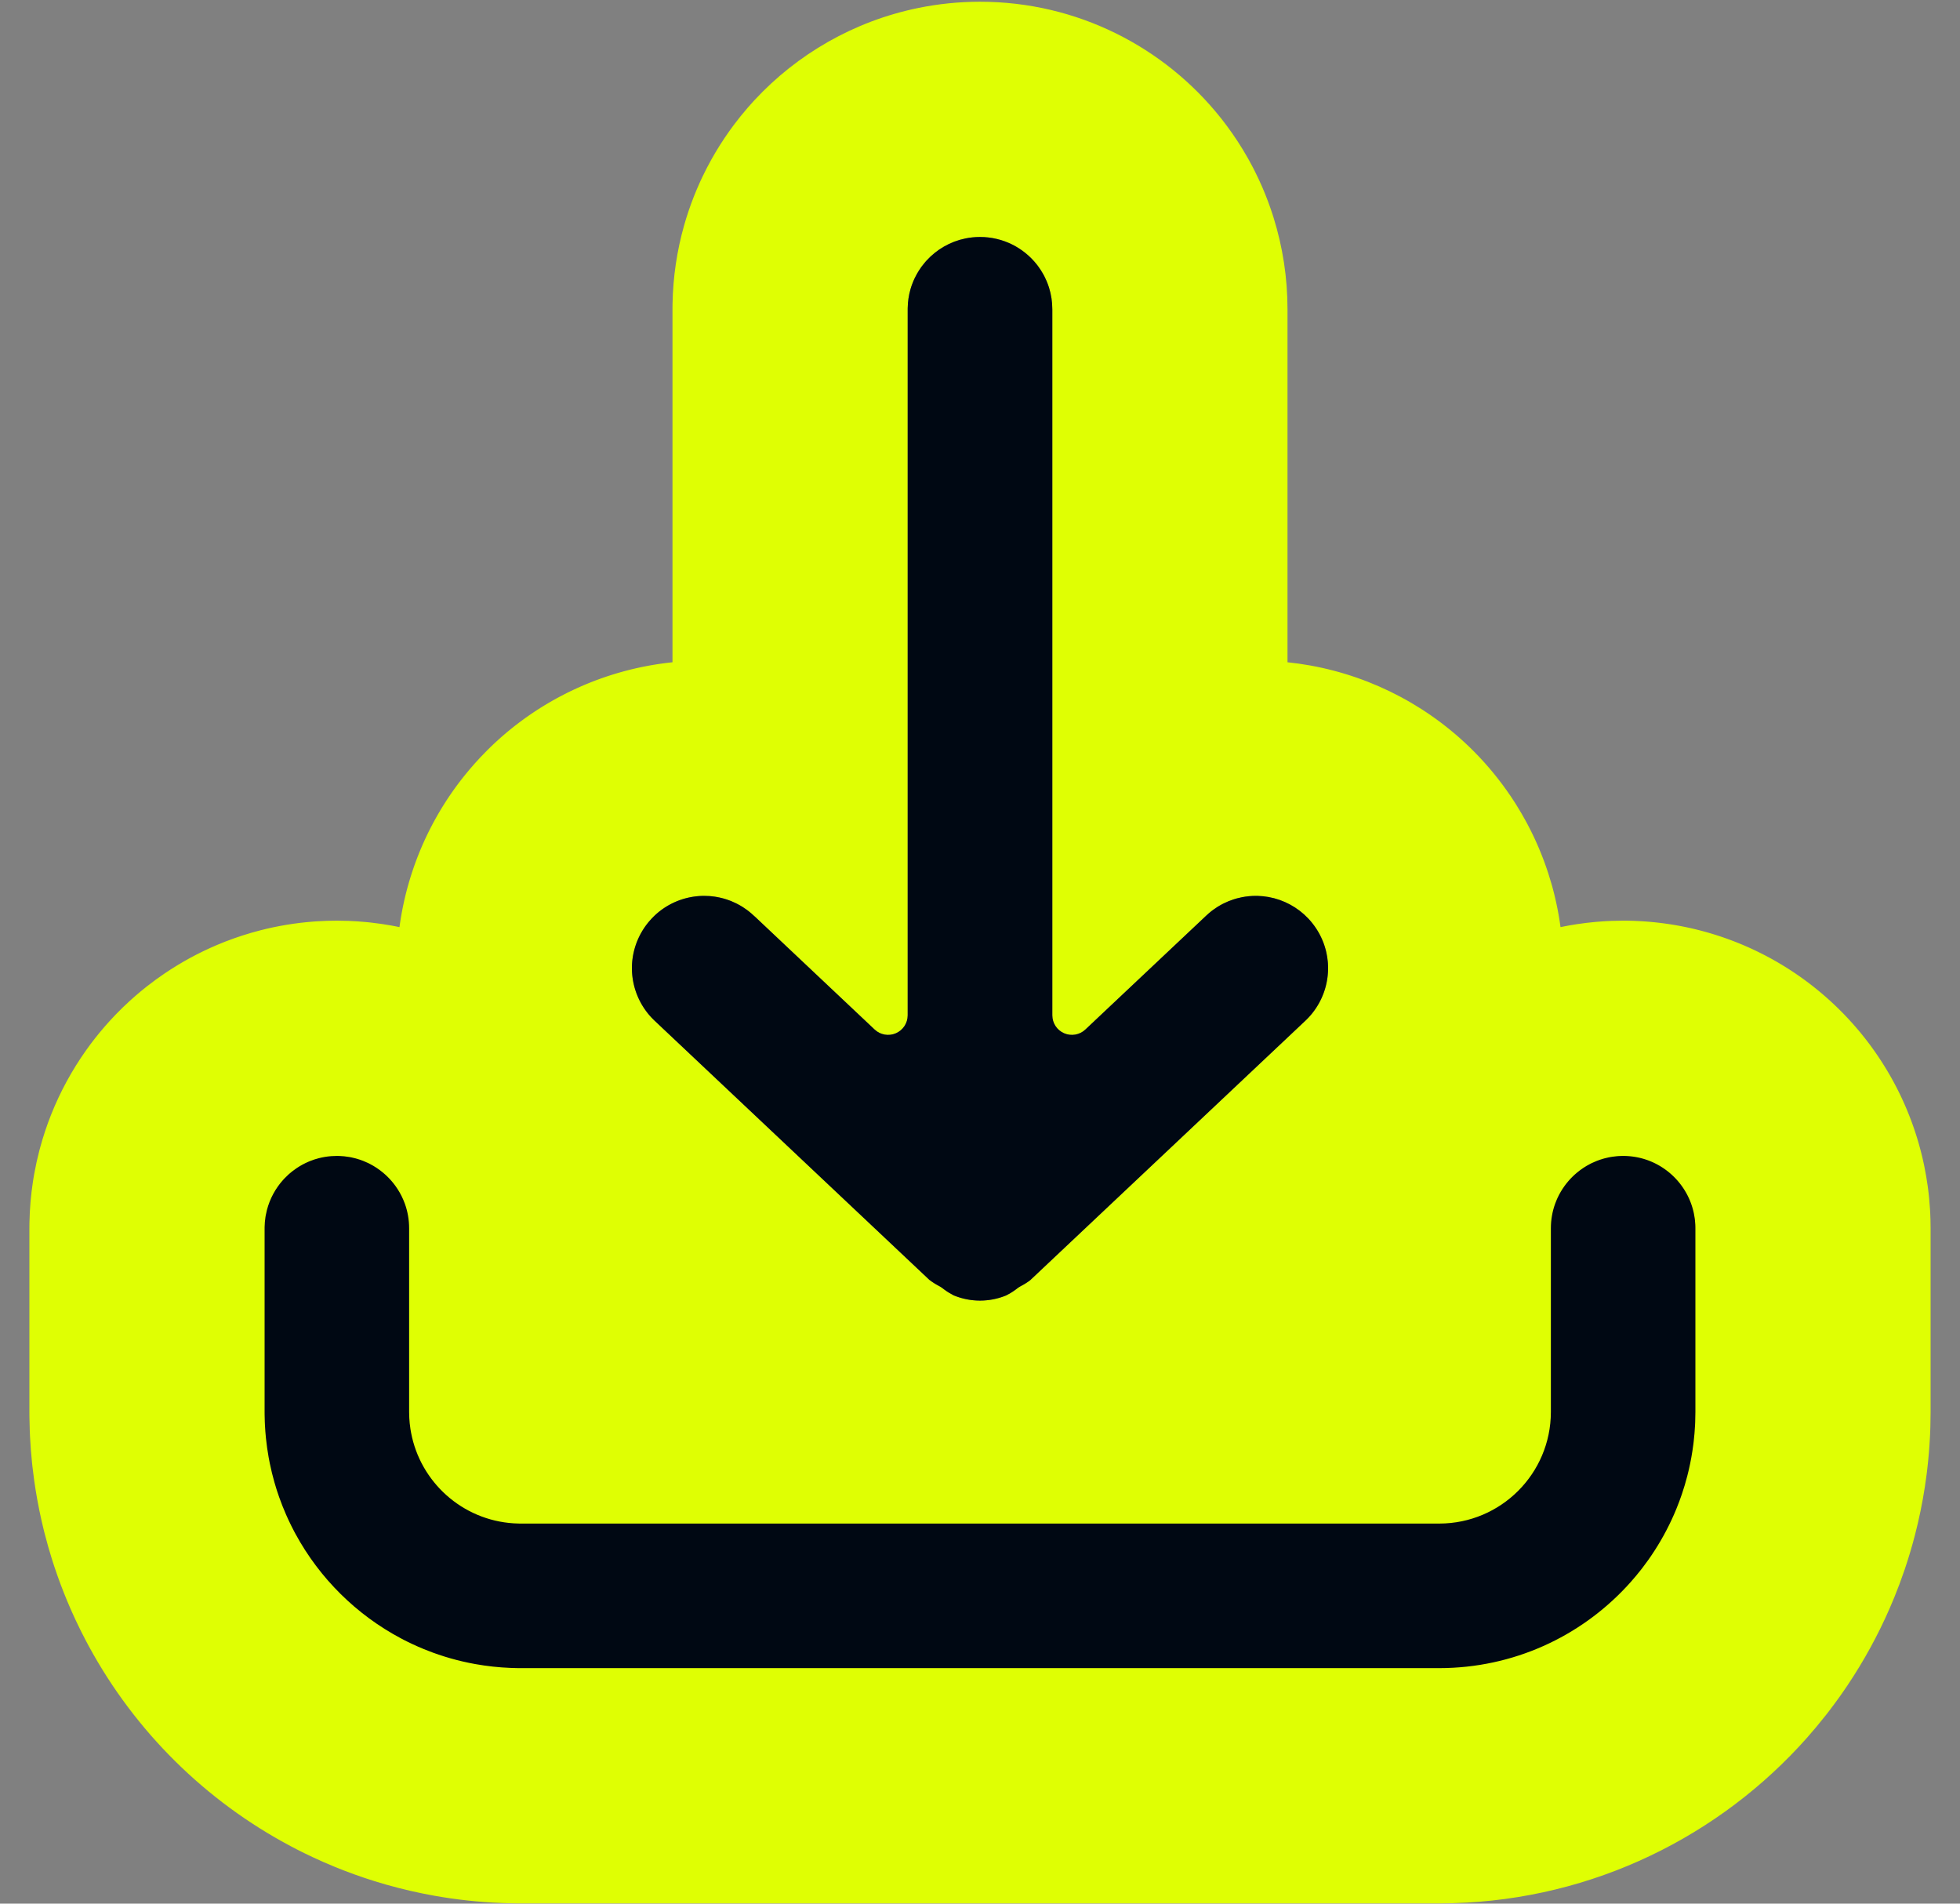 <svg width="1000" height="971" viewBox="0 0 1000 971" fill="none" xmlns="http://www.w3.org/2000/svg">
<rect x="0" y="0" width="1000" height="971" fill="#808080" stroke="none"/>
<g clip-path="url(#clip0_334_390)">
<path d="M326.531 340.434C326.577 340.424 326.704 340.397 326.716 340.395C326.826 340.371 327.025 340.328 327.254 340.28C327.633 340.201 327.97 340.131 328.258 340.073H328.261C329.215 339.881 330.005 339.732 330.351 339.667C330.389 339.66 330.418 339.655 330.456 339.647C330.469 339.645 330.582 339.624 330.692 339.604C330.829 339.578 331.06 339.535 331.344 339.483C331.637 339.43 331.881 339.386 332.05 339.356C332.353 339.303 332.659 339.251 332.97 339.198C333.259 339.149 333.495 339.11 333.63 339.088C333.748 339.069 333.865 339.049 333.887 339.046C333.93 339.039 333.954 339.035 333.982 339.03C333.989 339.029 333.996 339.028 334.013 339.025C334.039 339.021 334.024 339.024 334.068 339.017C334.093 339.013 334.144 339.005 334.201 338.995C334.313 338.977 334.549 338.938 334.842 338.892C335.164 338.84 335.491 338.79 335.825 338.739L335.829 338.738C336.045 338.706 336.334 338.663 336.675 338.613C336.982 338.569 337.227 338.535 337.289 338.526C337.3 338.525 337.311 338.523 337.319 338.521C337.456 338.502 338.493 338.354 339.685 338.204C339.788 338.191 340.004 338.164 340.274 338.131C340.491 338.105 340.766 338.074 341.084 338.037C341.14 338.03 341.48 337.99 341.897 337.942C342.32 337.894 342.722 337.851 343.106 337.812V157.731H463.106V337.806V517.88C463.106 521.871 460.733 525.48 457.068 527.062C453.404 528.643 449.15 527.893 446.246 525.155L385.227 467.617C385.012 467.445 384.803 467.263 384.601 467.071C383.717 466.231 382.794 465.438 381.839 464.695C381.594 464.505 381.354 464.322 381.117 464.147C380.389 463.61 379.642 463.101 378.876 462.619C377.857 461.978 376.808 461.389 375.734 460.853C374.929 460.45 374.109 460.077 373.276 459.735C373.002 459.623 372.723 459.512 372.439 459.403C371.317 458.974 370.175 458.6 369.018 458.283C368.437 458.124 367.854 457.98 367.268 457.85C366.683 457.72 366.091 457.603 365.494 457.501C365.204 457.451 364.906 457.405 364.601 457.36C364.004 457.273 363.404 457.2 362.801 457.143C362.49 457.113 362.188 457.087 361.895 457.066C360.988 457.002 360.076 456.971 359.16 456.975C358.856 456.976 358.551 456.981 358.244 456.989C357.921 456.998 357.586 457.013 357.235 457.032C356.969 457.047 356.709 457.064 356.457 457.083L356.455 457.084C356.445 457.085 356.412 457.088 356.382 457.091C356.349 457.094 356.302 457.097 356.249 457.102C355.942 457.127 355.72 457.147 355.521 457.167C355.398 457.18 355.362 457.185 355.025 457.225C354.681 457.265 354.779 457.251 354.671 457.265C354.528 457.283 354.379 457.303 354.114 457.341C353.858 457.377 353.851 457.377 353.763 457.391C353.657 457.407 353.592 457.418 353.329 457.461C353.056 457.506 352.984 457.517 352.874 457.536C352.775 457.554 352.75 457.559 352.475 457.61C352.253 457.652 352.112 457.679 351.982 457.705C351.891 457.723 351.879 457.727 351.619 457.782C351.358 457.838 351.244 457.862 351.12 457.89C351.025 457.911 350.967 457.926 350.73 457.982C350.48 458.042 350.369 458.068 350.25 458.098C350.137 458.126 350.016 458.158 349.817 458.211C349.653 458.255 349.53 458.288 349.419 458.318C349.291 458.354 349.149 458.395 348.949 458.453C348.791 458.499 348.661 458.537 348.545 458.572C348.438 458.605 348.32 458.642 348.149 458.696C347.942 458.762 347.802 458.807 347.676 458.849C347.585 458.879 347.496 458.909 347.314 458.972C347.14 459.032 346.995 459.081 346.864 459.128C346.724 459.178 346.577 459.232 346.421 459.29C346.251 459.353 346.137 459.396 346.033 459.436C345.93 459.475 345.824 459.518 345.63 459.595C345.448 459.667 345.317 459.72 345.199 459.769C345.075 459.82 344.941 459.876 344.793 459.939C344.65 460 344.516 460.059 344.388 460.115C344.25 460.176 344.116 460.236 343.986 460.295C343.86 460.352 343.728 460.414 343.587 460.48C343.446 460.547 343.309 460.612 343.176 460.677L342.785 460.869C342.642 460.941 342.514 461.006 342.395 461.067C342.277 461.128 342.149 461.195 341.998 461.275L341.588 461.495C341.505 461.541 341.428 461.585 341.254 461.683C341.066 461.788 340.931 461.863 340.81 461.934C340.722 461.984 340.627 462.04 340.487 462.123C340.321 462.222 340.178 462.308 340.048 462.388C339.962 462.44 339.874 462.495 339.71 462.598C339.51 462.723 339.42 462.78 339.325 462.841C339.214 462.912 339.092 462.992 338.938 463.095C338.801 463.185 338.682 463.265 338.572 463.34C338.483 463.4 338.389 463.466 338.232 463.575C338.056 463.698 337.938 463.78 337.831 463.856C337.75 463.915 337.674 463.971 337.506 464.095C337.313 464.236 337.227 464.299 337.136 464.367C337.042 464.438 336.963 464.5 336.758 464.659C336.564 464.809 336.514 464.846 336.438 464.907C336.359 464.969 336.314 465.007 336.115 465.168C335.884 465.356 335.816 465.409 335.722 465.487C335.722 465.487 335.721 465.489 335.718 465.491L335.649 465.55C335.637 465.561 335.623 465.571 335.607 465.585C335.593 465.598 335.576 465.614 335.558 465.629C335.522 465.66 335.476 465.698 335.428 465.739C335.193 465.94 335.146 465.979 335.057 466.057C334.977 466.126 334.975 466.129 334.743 466.337C334.467 466.584 334.47 466.58 334.378 466.664C334.294 466.741 334.262 466.774 334.037 466.986C333.82 467.192 333.812 467.196 333.738 467.268C333.651 467.352 333.609 467.396 333.384 467.62C333.052 467.95 332.75 468.258 332.472 468.555C332.467 468.56 332.461 468.566 332.456 468.571C332.009 469.046 331.565 469.546 331.122 470.071C330.939 470.288 330.796 470.458 330.669 470.614C330.604 470.695 330.624 470.672 330.429 470.918C330.228 471.17 330.196 471.208 330.123 471.303C330.04 471.411 329.962 471.514 329.794 471.738C329.757 471.788 329.722 471.834 329.694 471.87C329.681 471.888 329.667 471.906 329.656 471.921C329.644 471.937 329.634 471.95 329.625 471.962C329.592 472.006 329.581 472.021 329.58 472.022C329.515 472.111 329.515 472.114 329.327 472.375L329.326 472.374C329.172 472.589 329.111 472.675 329.042 472.773C329.04 472.776 329.031 472.789 329.006 472.827C328.998 472.838 328.991 472.849 328.981 472.863C328.973 472.876 328.961 472.892 328.95 472.908C328.928 472.941 328.9 472.981 328.87 473.025L328.537 473.516C328.537 473.516 328.534 473.521 328.526 473.532C328.518 473.545 328.507 473.563 328.49 473.589C328.482 473.602 328.473 473.616 328.463 473.632C328.453 473.647 328.441 473.665 328.429 473.684L328.343 473.818L328.064 474.251L327.841 474.613C327.734 474.787 327.666 474.9 327.604 475.005C327.549 475.096 327.496 475.187 327.392 475.367C327.272 475.573 327.209 475.681 327.148 475.789C327.096 475.882 327.043 475.981 326.947 476.154L326.946 476.153L326.732 476.549C326.672 476.662 326.607 476.786 326.528 476.938C326.443 477.102 326.375 477.235 326.314 477.355C326.263 477.458 326.207 477.573 326.132 477.728C326.049 477.897 325.986 478.028 325.931 478.146L325.745 478.545C325.676 478.697 325.617 478.828 325.564 478.948L325.394 479.34C325.314 479.524 325.255 479.664 325.202 479.791C325.166 479.879 325.129 479.97 325.061 480.141C324.989 480.319 324.928 480.472 324.874 480.612C324.833 480.719 324.789 480.837 324.736 480.978L324.564 481.447C324.514 481.586 324.471 481.706 324.433 481.816C324.389 481.942 324.343 482.08 324.289 482.24L324.133 482.721L324.032 483.044C323.977 483.222 323.927 483.392 323.879 483.556C323.842 483.682 323.804 483.813 323.767 483.947C323.724 484.098 323.688 484.231 323.655 484.354C323.617 484.496 323.577 484.653 323.522 484.871C323.468 485.084 323.456 485.131 323.436 485.215C323.407 485.335 323.377 485.464 323.328 485.677L323.229 486.116C323.206 486.222 323.185 486.33 323.143 486.536C323.105 486.72 323.079 486.846 323.058 486.96C323.033 487.091 323.007 487.236 322.971 487.44L322.899 487.845C322.883 487.946 322.873 488.019 322.835 488.263C322.8 488.488 322.779 488.627 322.761 488.756C322.749 488.839 322.747 488.862 322.717 489.095C322.682 489.363 322.665 489.49 322.649 489.622C322.638 489.718 322.64 489.716 322.61 490C322.582 490.273 322.568 490.393 322.557 490.521C322.547 490.633 322.556 490.556 322.527 490.91C322.502 491.222 322.497 491.265 322.489 491.38C322.482 491.491 322.478 491.581 322.464 491.838L322.439 492.302C322.44 492.278 322.441 492.267 322.439 492.304C322.439 492.315 322.438 492.348 322.438 492.374C322.437 492.404 322.435 492.444 322.434 492.489C322.414 493.029 322.406 493.551 322.409 494.059C322.411 494.36 322.416 494.661 322.426 494.963L322.467 495.89L322.505 496.459C322.52 496.657 322.537 496.864 322.557 497.082C322.583 497.378 322.596 497.535 322.612 497.688C322.624 497.795 322.618 497.728 322.657 498.062C322.692 498.365 322.7 498.441 322.716 498.562L322.722 498.602C322.724 498.618 322.731 498.672 322.736 498.708C322.743 498.752 322.751 498.808 322.76 498.87C322.797 499.137 322.821 499.31 322.846 499.468C322.86 499.561 322.852 499.505 322.9 499.798C322.949 500.092 322.969 500.214 322.993 500.351C323.01 500.445 323 500.385 323.057 500.682C323.101 500.916 323.134 501.088 323.166 501.243L323.178 501.3C323.181 501.312 323.184 501.325 323.188 501.342C323.191 501.357 323.195 501.375 323.199 501.395C323.208 501.433 323.218 501.481 323.23 501.534C323.29 501.815 323.32 501.957 323.353 502.1C323.376 502.203 323.362 502.132 323.439 502.455C323.499 502.701 323.53 502.832 323.563 502.96C323.588 503.058 323.616 503.162 323.662 503.335C323.71 503.513 323.75 503.663 323.788 503.799C323.814 503.889 323.833 503.951 323.897 504.172L324.042 504.661C324.075 504.767 324.102 504.851 324.18 505.093C324.243 505.289 324.279 505.403 324.315 505.511C324.348 505.608 324.384 505.714 324.441 505.879C324.516 506.095 324.566 506.238 324.613 506.368C324.642 506.447 324.668 506.516 324.732 506.688C324.805 506.884 324.864 507.04 324.919 507.181C324.958 507.281 325 507.386 325.073 507.568L325.259 508.021L325.408 508.376C325.466 508.511 325.53 508.657 325.603 508.819C325.657 508.941 325.717 509.073 325.787 509.226C325.851 509.364 325.912 509.494 325.97 509.616C326.042 509.768 326.098 509.886 326.149 509.992C326.228 510.152 326.306 510.308 326.383 510.461C326.43 510.553 326.481 510.654 326.54 510.769L326.794 511.249C326.861 511.373 326.914 511.474 326.964 511.564L327.219 512.021C327.272 512.113 327.33 512.216 327.4 512.337C327.491 512.493 327.579 512.641 327.664 512.783C327.747 512.922 327.807 513.021 327.861 513.109C327.924 513.211 327.993 513.321 328.1 513.49C328.204 513.656 328.272 513.763 328.335 513.86L328.647 514.331C328.796 514.554 328.767 514.513 328.815 514.584C328.892 514.696 328.975 514.816 329.112 515.011C329.242 515.195 329.289 515.263 329.348 515.345C329.427 515.455 329.511 515.569 329.662 515.772C329.813 515.976 329.811 515.974 329.862 516.043C329.955 516.165 330.058 516.298 330.209 516.492L330.419 516.763C330.486 516.847 330.54 516.913 330.698 517.106C330.874 517.322 330.933 517.396 331.011 517.488C331.013 517.49 331.023 517.503 331.051 517.535C331.059 517.545 331.067 517.555 331.078 517.567C331.088 517.579 331.101 517.593 331.113 517.607C331.138 517.637 331.17 517.674 331.204 517.714C331.379 517.919 331.483 518.042 331.583 518.156C331.65 518.232 331.642 518.221 331.844 518.445C332.04 518.664 332.098 518.731 332.182 518.821L332.197 518.838C332.208 518.85 332.222 518.866 332.244 518.889C332.255 518.9 332.267 518.912 332.28 518.926C332.293 518.939 332.309 518.955 332.324 518.972C332.355 519.004 332.394 519.046 332.436 519.09C332.845 519.525 333.255 519.942 333.667 520.342L334.102 520.757L473.733 652.425L474.158 652.831C475.737 654.031 477.455 655.118 479.246 656.047C479.795 656.331 480.316 656.666 480.803 657.047C481.042 657.234 481.285 657.42 481.532 657.604C482.018 657.966 482.513 658.316 483.015 658.652C483.394 658.907 483.769 659.15 484.143 659.381C484.901 659.849 485.67 660.282 486.447 660.679C486.48 660.695 486.513 660.711 486.547 660.729L487.155 660.976C487.401 661.072 487.66 661.17 487.936 661.271C488.035 661.307 488.043 661.309 488.34 661.413C488.65 661.522 488.63 661.516 488.73 661.55C488.837 661.586 488.91 661.609 489.179 661.696C489.41 661.771 489.465 661.789 489.555 661.817C489.653 661.848 489.751 661.877 489.948 661.936C490.138 661.992 490.27 662.031 490.39 662.065C490.472 662.089 490.516 662.1 490.736 662.16C490.966 662.223 491.099 662.259 491.224 662.291C491.316 662.315 491.371 662.328 491.613 662.388C491.815 662.437 491.911 662.461 492.009 662.483C492.134 662.513 492.274 662.544 492.47 662.587C492.661 662.629 492.753 662.649 492.847 662.668C492.978 662.695 493.119 662.724 493.274 662.754C493.427 662.784 493.578 662.812 493.727 662.839C493.836 662.859 493.954 662.879 494.082 662.901L494.529 662.975C494.728 663.006 494.858 663.026 494.977 663.043C495.068 663.056 495.145 663.066 495.357 663.095C495.565 663.122 495.673 663.137 495.779 663.149C495.906 663.165 496.044 663.18 496.271 663.204C496.543 663.233 496.52 663.232 496.606 663.24C496.732 663.252 496.867 663.264 497.093 663.282C497.294 663.299 497.386 663.307 497.482 663.313C497.593 663.321 497.692 663.327 497.936 663.342C498.28 663.362 498.201 663.359 498.307 663.364C498.417 663.37 498.507 663.372 498.768 663.381C499.023 663.39 499.081 663.393 499.18 663.396C499.418 663.401 499.666 663.404 499.927 663.404C499.963 663.404 499.994 663.404 500.02 663.404C500.281 663.404 500.549 663.402 500.823 663.396C500.921 663.393 500.979 663.39 501.235 663.381C501.494 663.372 501.585 663.37 501.695 663.364C501.801 663.359 501.722 663.362 502.066 663.342C502.31 663.327 502.409 663.321 502.52 663.313C502.615 663.307 502.708 663.299 502.909 663.282C503.134 663.264 503.27 663.252 503.396 663.24C503.482 663.232 503.459 663.233 503.731 663.204C503.958 663.18 504.095 663.165 504.223 663.149C504.328 663.137 504.436 663.122 504.645 663.095C504.857 663.066 504.935 663.056 505.026 663.043C505.145 663.026 505.274 663.006 505.473 662.975C505.641 662.948 505.786 662.924 505.92 662.901C506.048 662.88 506.165 662.859 506.275 662.839C506.424 662.812 506.575 662.784 506.728 662.754C506.883 662.724 507.025 662.695 507.156 662.668C507.249 662.649 507.341 662.629 507.532 662.587C507.728 662.544 507.868 662.513 507.993 662.483C508.091 662.461 508.187 662.436 508.389 662.387C508.596 662.336 508.683 662.315 508.777 662.291C508.933 662.251 509.1 662.206 509.285 662.155C509.444 662.112 509.523 662.091 509.602 662.068C509.725 662.033 509.861 661.993 510.065 661.932C510.323 661.855 510.355 661.847 510.446 661.818C510.544 661.788 510.599 661.768 510.855 661.686C511.086 661.61 511.164 661.586 511.262 661.553C511.372 661.516 511.471 661.48 511.711 661.396C511.985 661.299 511.977 661.303 512.066 661.271C512.349 661.167 512.607 661.07 512.848 660.976L513.439 660.734C514.126 660.388 514.807 660.014 515.48 659.611C515.737 659.457 515.989 659.302 516.236 659.145C516.486 658.986 516.737 658.822 516.988 658.652C517.35 658.409 517.733 658.138 518.158 657.828L518.315 657.715C518.35 657.69 518.403 657.652 518.42 657.64C518.447 657.62 518.462 657.609 518.47 657.604C518.708 657.426 518.951 657.241 519.199 657.047L519.586 656.759C519.979 656.481 520.392 656.231 520.821 656.013C521.019 655.912 521.233 655.8 521.471 655.672C521.463 655.676 521.465 655.675 521.495 655.658C521.502 655.654 521.509 655.65 521.519 655.645C521.527 655.64 521.539 655.634 521.55 655.628C521.572 655.615 521.602 655.599 521.634 655.581C521.798 655.491 521.946 655.409 522.081 655.332L522.356 655.172C522.509 655.083 522.602 655.029 522.686 654.979L522.687 654.978C522.775 654.924 522.875 654.863 523.011 654.779C523.111 654.718 523.198 654.664 523.277 654.614L523.278 654.613C523.428 654.519 523.523 654.459 523.608 654.404L523.917 654.201L523.918 654.2C524.069 654.101 524.14 654.054 524.211 654.006L524.526 653.789L524.806 653.595C525.01 653.45 525.205 653.31 525.392 653.172L525.639 652.985L526.226 652.425L653.394 532.541L665.896 520.756L665.917 520.735C666.122 520.543 666.335 520.338 666.56 520.117C666.878 519.804 667.208 519.465 667.561 519.09C667.755 518.883 667.75 518.89 667.815 518.82C667.882 518.748 667.928 518.694 668.087 518.519C668.279 518.305 668.346 518.233 668.428 518.14C668.494 518.064 668.496 518.06 668.686 517.839C668.861 517.634 668.923 517.562 668.999 517.472C669.073 517.383 669.128 517.315 669.3 517.104C669.443 516.928 669.499 516.86 669.563 516.78C669.633 516.692 669.697 516.609 669.841 516.423L670.12 516.061C670.175 515.989 670.208 515.942 670.342 515.762C670.503 515.545 670.58 515.44 670.658 515.331C670.718 515.248 670.772 515.17 670.896 514.994C671.002 514.842 671.089 514.718 671.167 514.604C671.221 514.525 671.247 514.483 671.384 514.278C671.526 514.065 671.582 513.984 671.645 513.887C671.718 513.774 671.795 513.652 671.916 513.459C671.992 513.338 672.056 513.237 672.112 513.145C672.184 513.028 672.261 512.9 672.351 512.751C672.445 512.593 672.52 512.467 672.586 512.353C672.639 512.262 672.697 512.16 672.777 512.018C672.876 511.843 672.962 511.691 673.039 511.551L673.199 511.253C673.302 511.061 673.379 510.918 673.446 510.788C673.496 510.692 673.55 510.584 673.623 510.439C673.703 510.281 673.776 510.135 673.843 509.998C673.892 509.897 673.945 509.786 674.025 509.616C674.089 509.483 674.151 509.35 674.211 509.22C674.285 509.058 674.34 508.939 674.388 508.831C674.446 508.7 674.508 508.557 674.581 508.388C674.646 508.238 674.701 508.107 674.751 507.987C674.794 507.884 674.841 507.77 674.903 507.614L675.087 507.152C675.124 507.056 675.165 506.949 675.225 506.79C675.285 506.629 675.342 506.476 675.396 506.328C675.441 506.202 675.488 506.07 675.536 505.931C675.599 505.751 675.643 505.621 675.683 505.503C675.717 505.401 675.747 505.305 675.815 505.093C675.893 504.851 675.921 504.767 675.953 504.661C675.995 504.527 676.039 504.377 676.099 504.172C676.163 503.951 676.183 503.89 676.208 503.8C676.242 503.681 676.274 503.556 676.333 503.335C676.379 503.162 676.408 503.058 676.433 502.96C676.469 502.818 676.508 502.659 676.557 502.455C676.607 502.246 676.623 502.186 676.643 502.099C676.674 501.964 676.702 501.833 676.761 501.559C676.773 501.503 676.784 501.452 676.793 501.411C676.798 501.391 676.802 501.37 676.806 501.354C676.81 501.336 676.812 501.321 676.815 501.308C676.827 501.254 676.831 501.236 676.831 501.236C676.86 501.097 676.887 500.95 676.937 500.691C676.948 500.634 676.958 500.581 676.966 500.538C676.97 500.517 676.974 500.496 676.978 500.479C676.981 500.46 676.985 500.445 676.987 500.431C676.993 500.402 676.996 500.382 676.999 500.368C677.001 500.358 677.002 500.351 677.002 500.351C677.027 500.215 677.046 500.092 677.095 499.798C677.105 499.735 677.115 499.678 677.122 499.634C677.126 499.612 677.13 499.59 677.133 499.572C677.136 499.553 677.138 499.539 677.141 499.524C677.146 499.492 677.149 499.475 677.15 499.468C677.175 499.31 677.199 499.137 677.236 498.87C677.267 498.649 677.269 498.636 677.279 498.559C677.294 498.444 677.303 498.364 677.335 498.088C677.374 497.755 677.371 497.796 677.383 497.688C677.399 497.534 677.413 497.378 677.44 497.082C677.469 496.754 677.492 496.45 677.511 496.162C677.514 496.104 677.518 496.052 677.521 496.013C677.523 495.979 677.526 495.933 677.527 495.918C677.528 495.906 677.529 495.896 677.529 495.89L677.57 494.943C677.608 493.731 677.587 492.525 677.505 491.329C677.485 491.041 677.46 490.741 677.431 490.426C677.29 488.92 677.058 487.43 676.735 485.964C676.671 485.672 676.603 485.38 676.531 485.088L676.305 484.213C676.145 483.627 675.974 483.051 675.79 482.486C675.14 480.489 674.319 478.547 673.336 476.683C672.855 475.77 672.323 474.861 671.742 473.957C670.513 472.043 669.11 470.238 667.54 468.571C662.093 462.787 654.928 458.938 647.186 457.55C645.4 457.23 643.584 457.041 641.753 456.989C641.446 456.981 641.141 456.976 640.837 456.975C638.397 456.966 635.978 457.201 633.613 457.665C632.723 457.84 631.844 458.046 630.979 458.283C630.408 458.44 629.833 458.613 629.254 458.803C628.395 459.084 627.55 459.395 626.721 459.735C625.886 460.078 625.066 460.451 624.262 460.853C623.993 460.987 623.725 461.124 623.461 461.265C623.199 461.404 622.936 461.547 622.671 461.696C622.147 461.991 621.629 462.299 621.12 462.619C620.357 463.1 619.609 463.609 618.88 464.147L618.157 464.695C617.678 465.068 617.209 465.451 616.75 465.846C616.292 466.24 615.84 466.649 615.396 467.071C615.384 467.082 615.373 467.093 615.361 467.104L553.747 525.158C550.843 527.895 546.589 528.642 542.926 527.061C539.262 525.479 536.89 521.87 536.89 517.88V157.731C536.89 153.898 536.307 150.22 535.232 146.77C534.866 145.594 534.441 144.441 533.96 143.312C533.616 142.507 533.249 141.722 532.859 140.962C532.687 140.626 532.492 140.264 532.261 139.85C531.48 138.447 530.612 137.104 529.665 135.827C529.436 135.519 529.227 135.242 529.026 134.987C522.255 126.382 511.77 120.884 499.998 120.884C498.72 120.884 497.458 120.949 496.215 121.075C494.972 121.201 493.751 121.388 492.555 121.633C484.772 123.224 477.862 127.272 472.688 132.958C472.489 133.176 472.293 133.397 472.1 133.62C471.519 134.289 470.962 134.981 470.431 135.69C470.256 135.923 470.082 136.162 469.907 136.407C469.129 137.5 468.404 138.65 467.735 139.85C467.359 140.524 467.007 141.203 466.68 141.887L466.361 142.571C466.233 142.854 466.113 143.126 466.001 143.391C465.769 143.939 465.549 144.497 465.342 145.062C465.237 145.347 465.137 145.63 465.042 145.91C464.951 146.179 464.862 146.455 464.773 146.738L464.497 147.663C463.65 150.651 463.169 153.803 463.112 157.074L463.106 157.731H343.106C343.106 157.375 343.108 157.019 343.111 156.662L343.117 156.005L343.131 154.986C343.37 141.258 345.397 127.807 349.049 114.927L349.522 113.304L349.798 112.379L350.23 110.965C350.526 110.014 350.917 108.795 351.389 107.401C351.839 106.073 352.273 104.853 352.674 103.759C353.543 101.389 354.484 98.998 355.502 96.595C356.111 95.156 356.653 93.941 357.041 93.083C357.209 92.711 357.38 92.34 357.552 91.97L357.87 91.285C358.064 90.868 358.26 90.452 358.459 90.037C359.897 87.035 361.388 84.171 362.906 81.446L362.907 81.445C365.67 76.486 368.748 71.59 372.155 66.805L372.156 66.803C372.893 65.768 373.634 64.754 374.377 63.762C376.608 60.783 378.964 57.856 381.447 54.993L381.448 54.992C382.214 54.11 383.045 53.171 383.938 52.19L384.966 51.071C406.683 27.668 435.653 10.782 468.524 4.063C473.655 3.015 478.855 2.221 484.103 1.688L484.103 1.688C489.324 1.158 494.629 0.884 499.998 0.884C549.66 0.884 594.045 24.085 622.658 59.933L623.332 60.781C624.487 62.249 625.432 63.511 626.045 64.337L626.046 64.338C629.848 69.463 633.326 74.807 636.466 80.337L637.089 81.445C637.575 82.318 638.202 83.46 638.907 84.799L639.636 86.2L640.275 87.462C641.54 89.984 642.716 92.501 643.809 95.005L644.349 96.256L644.35 96.257C646.133 100.44 647.756 104.751 649.198 109.183L649.806 111.089C654.435 125.954 656.89 141.657 656.89 157.73V337.812C660.737 338.211 664.562 338.752 668.355 339.432H668.357C700.768 345.241 730.747 361.157 753.806 385.151L754.898 386.3L754.9 386.303C761.632 393.451 767.577 401.111 772.725 409.13L773.592 410.497C775.322 413.254 777.021 416.145 778.661 419.173L779.477 420.698L779.48 420.704C783.638 428.59 787.131 436.84 789.905 445.369C790.509 447.224 791.071 449.068 791.592 450.898L792.1 452.724L792.474 454.134L792.7 455.009L793.055 456.414C793.361 457.658 793.656 458.92 793.937 460.197C794.862 464.405 795.61 468.646 796.185 472.908C796.335 472.877 796.485 472.844 796.636 472.813C797.765 472.582 799.063 472.329 800.498 472.072L800.5 472.071C801.875 471.826 803.174 471.613 804.383 471.428C807.646 470.929 810.925 470.533 814.213 470.241C815.308 470.144 816.653 470.035 818.178 469.938L819.311 469.87C820.402 469.809 821.366 469.767 822.158 469.737C824.073 469.664 826.037 469.624 828.044 469.623C828.286 469.623 828.529 469.624 828.772 469.625L829.316 469.628L830.338 469.638C831.352 469.652 832.188 469.674 832.519 469.684H832.521C833.323 469.706 833.994 469.732 834.409 469.748H834.411C835.39 469.787 836.472 469.839 837.64 469.909C837.697 469.913 838.01 469.932 838.371 469.955H838.375C839.05 469.999 839.677 470.045 840.245 470.089L841.757 470.213L842.011 470.234C842.061 470.239 842.103 470.242 842.133 470.245L842.135 470.246C842.766 470.302 843.344 470.358 843.834 470.407L845.013 470.53L845.014 470.531C845.776 470.613 846.432 470.689 846.936 470.75C847.561 470.825 848.241 470.911 848.968 471.008H848.97C849.399 471.065 850.072 471.157 850.883 471.275C851.499 471.365 852.103 471.458 852.692 471.551C853.637 471.7 854.429 471.834 854.974 471.929C854.974 471.929 855.184 471.966 855.374 471.999C855.591 472.037 855.996 472.108 856.494 472.199C857.206 472.33 857.943 472.47 858.706 472.621L860.48 472.984L862.602 473.445C863.264 473.594 863.814 473.723 864.143 473.801C864.516 473.889 864.891 473.978 865.267 474.069L866.397 474.35L868.005 474.762C868.992 475.021 869.811 475.248 870.103 475.329C870.483 475.435 871.076 475.6 871.778 475.804C872.578 476.035 873.259 476.24 873.735 476.385L875.535 476.942L875.538 476.943C876.322 477.192 876.99 477.411 877.494 477.578C877.827 477.688 878.42 477.886 879.141 478.134H879.143L880.995 478.784L882.874 479.47L882.877 479.471C883.551 479.722 884.165 479.956 884.716 480.169L886.307 480.795L886.309 480.796C886.607 480.915 886.936 481.047 887.292 481.192L888.443 481.666L889.806 482.241L889.808 482.242C890.705 482.626 891.445 482.954 891.833 483.126C891.875 483.145 891.917 483.163 891.959 483.182L892.32 483.343L893.379 483.821C894.015 484.113 894.53 484.355 894.825 484.494C895.07 484.609 895.333 484.734 895.36 484.747L896.797 485.438L896.799 485.438C897.566 485.812 898.236 486.147 898.766 486.414L898.958 486.511C899.156 486.611 899.592 486.831 900.14 487.114C900.468 487.284 900.796 487.455 901.122 487.628L901.58 487.87L902.098 488.146C902.11 488.152 902.123 488.158 902.143 488.169C902.16 488.178 902.186 488.192 902.213 488.207C902.264 488.234 902.359 488.286 902.469 488.345L903.621 488.97L903.625 488.973C904.218 489.298 904.691 489.564 904.953 489.712C905.068 489.776 905.17 489.834 905.21 489.856C905.27 489.89 905.286 489.899 905.32 489.919C905.359 489.941 905.377 489.952 905.432 489.982C905.468 490.003 905.564 490.057 905.671 490.118C905.788 490.185 905.97 490.288 906.189 490.413C906.42 490.546 906.647 490.676 906.87 490.806L906.872 490.807L908.621 491.84L909.065 492.105C909.29 492.241 909.664 492.467 910.116 492.744L910.118 492.745C910.745 493.13 911.321 493.489 911.839 493.816L913.294 494.746L913.297 494.747C913.89 495.131 914.365 495.445 914.615 495.611C914.737 495.692 914.842 495.761 914.894 495.796C915.004 495.87 914.941 495.827 915.019 495.879L916.427 496.827L916.428 496.828L918.051 497.95L919.604 499.05L919.605 499.051C920.204 499.482 920.69 499.837 920.921 500.007L922.565 501.23L922.567 501.231C923.339 501.813 923.972 502.304 924.282 502.545C924.297 502.556 924.312 502.568 924.326 502.579L924.598 502.79L925.431 503.443C926.23 504.076 926.9 504.622 927.074 504.764C927.099 504.784 927.163 504.835 927.205 504.869C927.252 504.907 927.339 504.978 927.44 505.061C927.686 505.262 928.015 505.531 928.408 505.858L928.409 505.859C929.001 506.351 929.466 506.747 929.698 506.945C929.792 507.026 929.885 507.105 929.902 507.12C929.937 507.15 929.951 507.161 929.966 507.174C929.949 507.16 929.843 507.069 930 507.203L931.266 508.294C931.737 508.706 932.117 509.043 932.326 509.229C932.488 509.374 932.681 509.546 932.69 509.555L934.048 510.783L934.05 510.784C934.662 511.344 935.168 511.819 935.532 512.161C935.643 512.265 936.142 512.732 936.737 513.304L936.738 513.305L938.137 514.665L938.192 514.72C938.215 514.742 938.295 514.821 938.381 514.905L939.479 515.998L939.479 516C939.772 516.295 940.045 516.572 940.298 516.832C940.517 517.057 940.694 517.24 940.734 517.282C940.751 517.299 940.775 517.324 940.8 517.35C940.845 517.397 940.931 517.485 941.03 517.588L942.06 518.663L942.062 518.666L943.224 519.907L944.621 521.437L944.622 521.438C944.783 521.616 944.98 521.835 945.205 522.088C945.405 522.313 945.565 522.493 945.604 522.537C945.607 522.541 945.609 522.545 945.612 522.548L945.706 522.654C945.748 522.701 945.835 522.799 945.935 522.912L947.028 524.168L947.03 524.17C947.454 524.662 947.798 525.07 948.008 525.318C948.193 525.539 948.372 525.753 948.414 525.803L948.729 526.178L949.365 526.947L949.368 526.951L949.359 526.957L949.356 526.954C949.303 526.89 949.253 526.83 949.208 526.776C949.22 526.79 949.232 526.805 949.244 526.819C949.28 526.862 949.319 526.908 949.359 526.957L949.357 526.959L949.354 526.955L949.354 526.956C949.493 527.124 949.633 527.291 949.772 527.46C949.677 527.344 949.532 527.168 949.364 526.967C949.362 526.964 949.36 526.962 949.357 526.959L949.359 526.957L949.362 526.961C949.369 526.969 949.377 526.979 949.384 526.987C949.375 526.977 949.368 526.967 949.359 526.957L949.368 526.951C949.86 527.551 950.259 528.045 950.493 528.338C950.59 528.459 950.685 528.579 950.764 528.678C950.741 528.649 950.697 528.594 950.639 528.521C950.625 528.504 950.609 528.484 950.591 528.462L950.704 528.604L950.764 528.678C950.773 528.689 950.781 528.7 950.79 528.711C950.802 528.726 950.814 528.742 950.825 528.756C950.866 528.807 950.906 528.857 950.944 528.905L950.945 528.906C951.153 529.166 951.359 529.427 951.564 529.688C951.556 529.678 951.547 529.666 951.538 529.654C951.48 529.58 951.405 529.486 951.318 529.376C951.353 529.42 951.386 529.461 951.417 529.5C951.505 529.612 951.579 529.706 951.632 529.773C951.658 529.807 951.685 529.841 951.712 529.875C952.234 530.543 952.644 531.08 952.827 531.32C952.873 531.381 952.917 531.439 952.951 531.484C952.964 531.502 952.978 531.521 952.993 531.54C953.064 531.632 953.17 531.772 953.299 531.941C953.588 532.322 953.838 532.657 954.043 532.933L954.047 532.938C954.547 533.611 954.941 534.154 955.104 534.38C955.187 534.494 955.262 534.598 955.284 534.629C955.297 534.647 955.305 534.659 955.312 534.668C955.215 534.535 955.133 534.421 955.119 534.402C955.132 534.419 955.623 535.091 956.205 535.914L956.206 535.916C956.492 536.321 956.753 536.693 956.986 537.03C957.116 537.218 957.23 537.385 957.303 537.49C957.308 537.498 957.312 537.505 957.324 537.522C957.349 537.559 957.328 537.527 957.35 537.559C957.364 537.579 957.374 537.594 957.38 537.603C957.376 537.596 957.371 537.59 957.366 537.583C957.383 537.608 957.412 537.65 957.445 537.697C957.516 537.8 957.663 538.014 957.845 538.279C958.043 538.57 958.242 538.864 958.443 539.164C958.471 539.205 958.498 539.247 958.525 539.288C958.674 539.51 958.812 539.718 958.938 539.91C959.013 540.024 959.089 540.136 959.163 540.25C959.224 540.344 959.283 540.432 959.337 540.516C959.307 540.47 959.279 540.427 959.252 540.386C959.234 540.359 959.217 540.332 959.2 540.307L959.337 540.516L959.391 540.598C959.445 540.68 959.505 540.772 959.564 540.862L960.472 542.268C960.626 542.51 960.883 542.916 961.196 543.42C961.223 543.463 961.249 543.505 961.273 543.545L962.401 545.38L962.404 545.385C962.772 545.993 963.098 546.545 963.315 546.915C963.267 546.834 963.224 546.761 963.188 546.701C963.187 546.698 963.184 546.695 963.183 546.692C963.187 546.7 963.209 546.736 963.235 546.781C963.28 546.856 963.357 546.986 963.454 547.15C963.483 547.199 963.508 547.242 963.528 547.276C963.534 547.286 963.539 547.295 963.545 547.305L964.295 548.596L964.296 548.599C964.683 549.275 964.985 549.817 965.101 550.024C965.155 550.121 965.21 550.221 965.217 550.234C965.233 550.263 965.236 550.269 965.236 550.269L965.249 550.292C965.261 550.313 965.286 550.358 965.314 550.409C965.429 550.615 965.771 551.229 966.193 552.011L966.195 552.014C966.375 552.347 966.574 552.719 966.79 553.129C966.977 553.483 967.125 553.769 967.156 553.828C967.181 553.875 967.207 553.923 967.232 553.972C967.423 554.335 967.579 554.638 967.687 554.847L967.896 555.256L967.898 555.26C968.113 555.681 968.337 556.127 968.571 556.6C968.621 556.7 968.668 556.797 968.711 556.885C968.726 556.915 968.744 556.952 968.764 556.991C968.817 557.099 968.899 557.265 968.999 557.467C969.225 557.924 969.436 558.361 969.636 558.777L969.638 558.78C969.955 559.443 970.202 559.974 970.328 560.246C970.358 560.31 970.386 560.371 970.408 560.419C970.453 560.514 970.505 560.625 970.561 560.747L971.185 562.111C971.528 562.872 971.8 563.497 971.955 563.854C972.029 564.024 972.104 564.198 972.159 564.326C972.151 564.308 972.144 564.291 972.137 564.275C972.328 564.715 972.511 565.139 972.683 565.547C972.695 565.578 972.708 565.609 972.721 565.639C972.718 565.631 972.714 565.624 972.711 565.616C973.038 566.393 973.29 567.012 973.419 567.331C973.455 567.421 973.492 567.511 973.513 567.562C973.507 567.547 973.5 567.531 973.493 567.515C973.516 567.572 973.538 567.628 973.56 567.684L974.186 569.242L974.188 569.247C974.391 569.763 974.614 570.342 974.853 570.981C974.906 571.123 974.954 571.251 974.994 571.359C975.091 571.616 975.18 571.849 975.256 572.054L975.522 572.777L975.523 572.779C975.82 573.594 976.047 574.242 976.136 574.496C976.149 574.533 976.16 574.568 976.17 574.596C976.209 574.707 976.261 574.853 976.32 575.021L976.807 576.443L976.809 576.447C976.923 576.786 977.035 577.123 977.146 577.462C977.249 577.776 977.331 578.032 977.376 578.171C977.414 578.29 977.455 578.418 977.459 578.43C977.467 578.453 977.472 578.47 977.477 578.485C977.515 578.605 977.56 578.739 977.606 578.885C977.805 579.505 977.959 580.004 977.983 580.082L977.984 580.085C978.238 580.904 978.437 581.574 978.548 581.951C978.568 582.019 978.587 582.088 978.606 582.153L978.607 582.157C978.612 582.173 978.617 582.191 978.623 582.211C978.626 582.22 978.629 582.229 978.632 582.238L978.738 582.602C978.85 582.981 978.961 583.362 979.068 583.743C979.342 584.709 979.579 585.598 979.701 586.057C979.812 586.468 979.924 586.89 980.035 587.321C980.077 587.485 980.117 587.647 980.157 587.806C980.215 588.032 980.269 588.25 980.319 588.453C980.329 588.492 980.34 588.531 980.35 588.57C980.401 588.78 980.447 588.965 980.48 589.104C980.473 589.073 980.465 589.039 980.456 589.003C980.433 588.909 980.396 588.759 980.35 588.57C980.452 588.983 980.536 589.327 980.59 589.551C980.574 589.485 980.557 589.419 980.541 589.354C980.561 589.433 980.584 589.528 980.61 589.638C980.623 589.69 980.634 589.732 980.642 589.764C980.641 589.761 980.64 589.758 980.64 589.756C980.639 589.754 980.638 589.751 980.638 589.749C980.668 589.872 980.702 590.009 980.737 590.157C980.817 590.488 980.881 590.764 980.925 590.953L981.011 591.322V591.325C981.173 592.033 981.301 592.613 981.381 592.983C981.409 593.112 981.437 593.245 981.461 593.356C981.465 593.377 981.472 593.409 981.48 593.449C981.495 593.517 981.507 593.571 981.514 593.602C981.51 593.584 981.505 593.557 981.497 593.521C981.526 593.656 981.567 593.845 981.615 594.071L981.838 595.139C982.524 598.504 983.065 601.743 983.494 604.823C983.516 604.978 983.548 605.202 983.582 605.449L983.754 606.755V606.758C983.871 607.681 983.955 608.427 984 608.833C984.021 609.025 984.04 609.192 984.049 609.274C984.071 609.473 984.055 609.331 984.071 609.48L984.277 611.497C984.443 613.218 984.59 615.038 984.706 616.947L984.773 618.104C984.791 618.44 984.804 618.72 984.813 618.909C984.821 619.094 984.829 619.243 984.831 619.3C984.832 619.316 984.833 619.331 984.833 619.34C984.833 619.347 984.833 619.358 984.833 619.358C984.833 619.355 984.833 619.346 984.832 619.336C984.83 619.298 984.826 619.203 984.82 619.079C984.848 619.661 984.901 620.815 984.939 622.208V622.21C984.975 623.553 984.998 624.991 984.998 626.513V720.4C984.995 722.806 984.958 725.204 984.887 727.595L984.805 729.983C984.786 730.464 984.765 730.972 984.741 731.505L984.661 733.171C984.385 738.511 983.941 743.788 983.341 748.992C983.288 749.45 983.23 749.944 983.167 750.469L982.96 752.129C981.891 760.482 980.409 768.721 978.533 776.82C978.062 778.854 977.568 780.87 977.053 782.869C975.496 788.903 973.724 794.836 971.75 800.659C970.1 805.525 968.307 810.323 966.375 815.045L966.374 815.046C965.615 816.902 964.821 818.781 963.99 820.677C958.055 834.227 950.969 847.135 942.862 859.275L942.075 860.448C941.513 861.279 940.941 862.115 940.359 862.953C940.222 863.151 940.084 863.349 939.945 863.547L939.04 864.835C938.908 865.022 938.775 865.21 938.643 865.396C936.891 867.858 935.105 870.276 933.285 872.648L933.284 872.649C932.684 873.432 932.071 874.223 931.442 875.022L931.441 875.021C928.354 878.95 925.147 882.789 921.825 886.532C920.491 888.035 919.147 889.514 917.794 890.968C872.198 939.945 806.859 970.8 734.494 970.884H265.506C264.425 970.883 263.355 970.874 262.298 970.859C260.695 970.837 259.095 970.8 257.498 970.748L255.902 970.69C244.197 970.233 232.646 968.968 221.315 966.935C213.07 965.455 204.965 963.573 197.026 961.313C195.564 960.897 194.085 960.462 192.592 960.007L191.095 959.546C189.595 959.079 188.12 958.602 186.668 958.12L185.225 957.636C183.784 957.147 182.335 956.642 180.879 956.118L179.42 955.588C176.553 954.536 173.691 953.428 170.839 952.262C167.04 950.708 163.31 949.071 159.648 947.359C158.278 946.719 156.906 946.063 155.535 945.392L154.164 944.715C153.406 944.338 152.478 943.873 151.451 943.347C150.281 942.747 149.248 942.203 148.481 941.797C104.848 918.687 68.935 883.143 45.373 839.8C44.926 838.977 44.445 838.082 43.94 837.127C42.035 833.518 40.23 829.885 38.524 826.235C37.886 824.869 37.254 823.485 36.63 822.084L36.009 820.677C33.56 815.085 31.305 809.38 29.256 803.571C28.731 802.082 28.228 800.614 27.749 799.169L27.277 797.732C26.999 796.876 26.68 795.882 26.34 794.792C25.71 792.77 25.122 790.789 24.572 788.858C23.947 786.663 23.342 784.426 22.761 782.146L22.188 779.854C21.433 776.77 20.747 773.708 20.125 770.675C19.712 768.663 19.319 766.627 18.95 764.569C18.401 761.507 17.902 758.402 17.459 755.256C17.126 752.893 16.829 750.537 16.566 748.19L16.315 745.847C15.886 741.661 15.558 737.435 15.338 733.174C15.284 732.129 15.236 731.066 15.193 729.986C15.099 727.566 15.04 725.167 15.015 722.791C15.013 722.611 15.011 722.43 15.01 722.25L15.002 720.981C15 720.735 15 720.489 15 720.242V626.515C15 626.134 15.002 625.753 15.006 625.373L15.013 624.654C15.016 624.277 15.021 623.899 15.028 623.521C15.161 616.532 15.757 609.605 16.799 602.78C16.878 602.259 16.962 601.739 17.048 601.219L17.202 600.29L17.472 598.731C18.192 594.726 19.055 590.821 20.041 587.024L20.348 585.861C23.563 573.862 28.161 562.411 33.967 551.71L33.969 551.708C36.971 546.175 40.306 540.821 43.958 535.679L43.959 535.678C45.415 533.627 46.915 531.62 48.456 529.657C49.297 528.585 50.089 527.605 50.812 526.729C52.351 524.86 53.985 522.966 55.716 521.059L55.717 521.058C56.547 520.143 57.398 519.227 58.269 518.312L59.247 517.294C61.539 514.93 63.894 512.65 66.305 510.456L66.306 510.455C67.406 509.454 68.37 508.607 69.109 507.966C70.858 506.449 72.789 504.84 74.897 503.181L74.898 503.18C77.921 500.801 80.967 498.586 84.015 496.524L84.017 496.523C86.059 495.142 88.178 493.779 90.376 492.441L90.378 492.44C94.7 489.811 99.157 487.385 103.734 485.177C105.927 484.119 108.253 483.059 110.709 482.019H110.711C112.042 481.455 113.244 480.968 114.269 480.563L115.392 480.125C121.014 477.955 126.791 476.099 132.695 474.578L132.697 474.577C141.507 472.308 150.602 470.785 159.889 470.077L161.39 469.97C164.889 469.737 168.377 469.623 171.847 469.623C173.886 469.623 175.886 469.663 177.841 469.737C180.682 469.845 183.573 470.032 186.506 470.306L187.766 470.429L189.247 470.587C192.7 470.971 196.119 471.467 199.5 472.071C200.021 472.164 200.541 472.261 201.061 472.361L201.964 472.535L203.512 472.844C203.612 472.864 203.712 472.886 203.812 472.907C203.848 472.643 203.882 472.387 203.917 472.139V472.136C204.014 471.44 204.099 470.877 204.146 470.57C204.183 470.322 204.227 470.034 204.229 470.025C204.231 470.008 204.235 469.985 204.239 469.957C204.271 469.75 204.372 469.084 204.512 468.241L204.723 467.007L204.794 466.603L204.81 466.511C204.819 466.456 204.867 466.189 204.917 465.912C204.972 465.607 205.066 465.089 205.187 464.458L205.188 464.453C205.308 463.824 205.409 463.317 205.459 463.067C205.485 462.937 205.509 462.825 205.521 462.767C205.527 462.736 205.533 462.705 205.536 462.688C205.54 462.668 205.543 462.655 205.545 462.645C205.546 462.641 205.547 462.634 205.549 462.624C205.55 462.616 205.573 462.507 205.594 462.405C205.637 462.193 205.758 461.598 205.918 460.854L206.197 459.589L206.297 459.149L206.337 458.974C206.386 458.76 206.568 457.957 206.798 457.007L206.8 457C206.84 456.836 206.886 456.644 206.939 456.429C206.991 456.222 207.034 456.048 207.064 455.925C207.092 455.814 207.117 455.716 207.128 455.672C207.134 455.649 207.161 455.544 207.163 455.534C207.312 454.942 207.503 454.195 207.734 453.331L207.736 453.325C207.888 452.759 208.044 452.185 208.209 451.598L208.687 449.928L208.688 449.924C208.876 449.281 209.094 448.55 209.342 447.745L209.451 447.389L209.552 447.065C209.703 446.579 209.858 446.094 210.016 445.609L210.172 445.129L210.437 444.326C210.585 443.882 210.795 443.254 211.049 442.521L211.05 442.518C211.321 441.735 211.561 441.068 211.604 440.946C211.717 440.632 211.831 440.319 211.946 440.006L212.119 439.536C212.191 439.34 212.264 439.144 212.337 438.948C212.341 438.938 212.345 438.929 212.353 438.908C212.359 438.891 212.369 438.863 212.38 438.833C212.402 438.775 212.439 438.675 212.483 438.558C212.567 438.337 212.725 437.915 212.925 437.398L213.716 435.392L213.718 435.389C213.74 435.334 213.818 435.139 213.898 434.939C213.995 434.7 214.141 434.341 214.32 433.908L214.321 433.906C214.71 432.967 215.052 432.173 215.131 431.988L215.48 431.182L215.855 430.325C216.077 429.825 216.334 429.253 216.627 428.612L216.915 427.988L217.101 427.589L217.416 426.915C217.763 426.18 218.063 425.561 218.269 425.139L218.271 425.136C218.275 425.126 218.281 425.115 218.29 425.096C218.298 425.079 218.311 425.052 218.325 425.023C218.352 424.969 218.4 424.871 218.456 424.756C218.562 424.539 218.777 424.101 219.047 423.562L219.048 423.562C219.464 422.731 219.82 422.043 219.953 421.786L219.954 421.783C220.286 421.142 220.576 420.592 220.82 420.134L221.177 419.471L221.391 419.075L221.73 418.456C221.736 418.447 221.738 418.439 221.763 418.395C221.778 418.366 221.828 418.274 221.884 418.173C221.994 417.973 222.255 417.498 222.587 416.909C222.906 416.343 223.169 415.884 223.33 415.605C223.457 415.386 223.596 415.146 223.612 415.118L223.613 415.117C223.666 415.026 224.056 414.351 224.516 413.58C224.913 412.913 225.256 412.351 225.521 411.919L225.604 411.783L225.826 411.421L226.531 410.289L227.248 409.165L227.438 408.871C227.466 408.826 227.498 408.776 227.532 408.723C227.57 408.664 227.613 408.597 227.661 408.522C227.655 408.532 227.649 408.543 227.642 408.554C227.635 408.564 227.627 408.577 227.617 408.592C227.613 408.598 227.605 408.611 227.595 408.626C227.591 408.632 227.579 408.651 227.563 408.675C227.558 408.683 227.536 408.717 227.509 408.76C227.509 408.76 227.507 408.763 227.505 408.766C227.498 408.776 227.492 408.786 227.485 408.796C227.473 408.815 227.457 408.841 227.438 408.871C227.46 408.836 227.483 408.801 227.505 408.766C227.581 408.647 227.654 408.534 227.724 408.427C227.768 408.359 227.81 408.292 227.852 408.229C227.853 408.226 227.855 408.224 227.856 408.222C227.897 408.159 227.937 408.098 227.975 408.04C227.991 408.014 228.008 407.989 228.024 407.964C228.434 407.335 228.85 406.709 229.272 406.087L229.605 405.597C229.641 405.545 229.677 405.493 229.712 405.441C229.734 405.409 229.756 405.376 229.777 405.345C229.795 405.319 229.813 405.293 229.831 405.266C229.937 405.11 230.092 404.885 230.278 404.614L230.624 404.116C230.692 404.019 230.76 403.925 230.824 403.833C230.827 403.829 230.83 403.825 230.832 403.821C230.834 403.819 230.835 403.816 230.836 403.814C230.833 403.819 230.829 403.826 230.824 403.833C231.307 403.145 231.694 402.604 231.826 402.419L231.994 402.188C232.042 402.121 232.096 402.046 232.154 401.965C232.267 401.807 232.386 401.644 232.51 401.475C232.645 401.289 232.764 401.124 232.866 400.984C233.087 400.684 233.296 400.402 233.492 400.14C233.5 400.129 233.512 400.113 233.525 400.095C233.539 400.076 233.557 400.053 233.576 400.027C233.586 400.014 233.596 400 233.607 399.985L233.604 399.99C233.682 399.887 233.756 399.787 233.829 399.69L233.83 399.689C233.888 399.613 233.953 399.526 234.025 399.431C234.077 399.362 234.131 399.288 234.185 399.218C234.412 398.916 234.768 398.448 235.208 397.879L235.212 397.874C235.461 397.552 235.717 397.222 235.985 396.883C236.22 396.585 236.41 396.348 236.466 396.278C236.471 396.272 236.476 396.265 236.48 396.26C236.495 396.241 236.511 396.222 236.526 396.202C236.935 395.686 237.278 395.259 237.522 394.959L237.523 394.958C238.496 393.761 239.389 392.709 239.438 392.65C241.052 390.74 242.895 388.645 244.967 386.44C245.009 386.395 245.052 386.35 245.094 386.306L245.097 386.302C246.564 384.742 247.858 383.434 248.825 382.474C248.928 382.37 249.083 382.217 249.258 382.044C249.6 381.705 249.966 381.346 250.356 380.969L251.453 379.922C251.521 379.858 251.583 379.799 251.64 379.746C251.74 379.651 251.901 379.5 252.082 379.329C252.418 379.013 252.756 378.697 253.101 378.38L253.104 378.377C253.344 378.157 253.676 377.851 254.078 377.489C254.328 377.264 254.547 377.069 254.664 376.965C254.763 376.876 254.602 377.021 254.812 376.833C254.898 376.755 255.107 376.567 255.372 376.332C255.649 376.087 255.874 375.889 256.014 375.767C256.242 375.567 256.49 375.351 256.758 375.12C257.007 374.905 257.21 374.732 257.322 374.637C257.417 374.556 257.517 374.471 257.526 374.463C257.558 374.436 257.577 374.419 257.602 374.398C257.545 374.447 257.481 374.503 257.41 374.563L257.413 374.561C257.451 374.528 257.49 374.496 257.528 374.463C257.553 374.442 257.577 374.419 257.602 374.398H257.604C257.61 374.393 257.616 374.387 257.623 374.381C257.685 374.328 257.74 374.281 257.786 374.242C257.816 374.216 257.847 374.191 257.877 374.165C257.86 374.18 257.839 374.196 257.817 374.214L257.911 374.136C258.034 374.031 258.156 373.926 258.279 373.822C258.175 373.91 258.063 374.007 257.94 374.111L257.951 374.103C257.949 374.104 257.929 374.121 257.896 374.148C257.81 374.222 257.718 374.3 257.623 374.381L257.624 374.382C258.023 374.041 258.363 373.752 258.627 373.531C258.551 373.595 258.467 373.665 258.377 373.74C258.542 373.601 258.706 373.461 258.872 373.323L258.873 373.324C258.871 373.326 258.87 373.328 258.868 373.329C258.835 373.357 258.798 373.387 258.759 373.42C258.879 373.32 258.98 373.236 259.057 373.173C259.075 373.158 259.092 373.143 259.107 373.13C259.092 373.142 259.077 373.156 259.06 373.17C259.009 373.212 258.945 373.264 258.873 373.324L258.872 373.323C259.663 372.664 260.293 372.156 260.491 371.996C260.517 371.976 260.537 371.959 260.553 371.946C260.553 371.946 260.553 371.946 260.559 371.941C260.566 371.936 260.569 371.933 260.59 371.916C260.604 371.904 260.64 371.876 260.681 371.843C260.758 371.78 260.94 371.632 261.168 371.448C261.421 371.245 261.677 371.04 261.938 370.833L261.94 370.832C262.247 370.589 262.533 370.364 262.799 370.157C263.034 369.974 263.225 369.828 263.285 369.781L263.281 369.785C263.289 369.779 263.29 369.777 263.316 369.757C263.335 369.743 263.376 369.711 263.424 369.674C263.604 369.534 264.189 369.08 264.936 368.518L266.292 367.51C266.37 367.453 266.451 367.393 266.478 367.374C266.483 367.37 266.485 367.369 266.507 367.353C266.523 367.341 266.558 367.314 266.599 367.284C266.738 367.182 267.258 366.8 267.916 366.328L267.917 366.327C268.539 365.881 269.043 365.528 269.271 365.368C269.392 365.284 269.496 365.212 269.542 365.18C269.611 365.132 269.609 365.134 269.633 365.117C269.663 365.096 269.853 364.963 270.039 364.834C270.258 364.682 270.63 364.425 271.088 364.113L271.092 364.111C271.58 363.779 272.099 363.43 272.654 363.062C273.101 362.765 273.665 362.395 274.314 361.977L274.317 361.975C275.136 361.447 275.844 361.004 275.959 360.933L277.405 360.036L277.406 360.035C277.988 359.679 278.612 359.303 279.286 358.903C279.547 358.749 280.051 358.449 280.663 358.095L280.665 358.094C281.327 357.71 281.865 357.406 282.124 357.261C282.261 357.184 282.379 357.118 282.439 357.084C282.563 357.014 282.487 357.057 282.56 357.017C282.785 356.89 283.335 356.58 283.99 356.222L284.921 355.718L285.74 355.279C286.068 355.105 286.686 354.778 287.435 354.393C287.973 354.115 288.526 353.835 289.102 353.547L289.767 353.217L290.157 353.024L290.769 352.726C291.406 352.416 291.995 352.136 292.522 351.888L292.524 351.887C292.796 351.759 293.441 351.456 294.227 351.098C294.916 350.783 295.508 350.521 295.936 350.332L295.939 350.331C296.56 350.057 297.138 349.806 297.664 349.581C298.159 349.37 298.743 349.123 299.396 348.854L299.398 348.853C300.215 348.515 300.895 348.244 301.23 348.111L301.748 347.905C302.024 347.796 302.441 347.632 302.948 347.437L302.952 347.436C303.451 347.244 303.862 347.089 304.11 346.996C304.334 346.912 304.547 346.833 304.6 346.813L306.487 346.125L306.489 346.124C307.065 345.918 307.541 345.753 307.826 345.654C308.096 345.561 308.344 345.476 308.402 345.456L308.506 345.42C308.547 345.406 308.641 345.374 308.747 345.338C308.974 345.26 309.405 345.114 309.942 344.936C310.849 344.635 311.602 344.396 311.956 344.284L311.998 344.271C312.015 344.266 312.044 344.257 312.072 344.248C312.127 344.231 312.232 344.197 312.354 344.159C312.586 344.086 313.057 343.938 313.641 343.761L313.643 343.76C314.216 343.585 314.683 343.448 314.928 343.376C315.057 343.338 315.167 343.306 315.231 343.287C315.265 343.277 315.296 343.268 315.315 343.263C315.339 343.256 315.349 343.253 315.361 343.25L317.359 342.681L317.36 342.68C318.127 342.467 318.765 342.298 319.055 342.221C319.106 342.207 319.345 342.144 319.587 342.08C319.868 342.006 320.33 341.886 320.895 341.743C321.725 341.534 322.387 341.376 322.648 341.313C322.762 341.286 322.884 341.258 322.896 341.255C322.906 341.252 322.914 341.25 322.92 341.249C322.988 341.233 323.22 341.177 323.508 341.109C323.84 341.031 324.201 340.948 324.591 340.859L324.596 340.857C325.275 340.703 325.829 340.584 326.173 340.511C326.327 340.478 326.461 340.449 326.531 340.434ZM500.083 663.405C500.091 663.405 500.098 663.406 500.101 663.406C500.097 663.406 500.091 663.405 500.085 663.405H500.083ZM983.494 604.823C983.492 604.809 983.486 604.761 983.476 604.691C983.471 604.659 983.466 604.626 983.463 604.606C983.464 604.61 983.476 604.692 983.494 604.823ZM981.466 593.382C981.474 593.419 981.483 593.457 981.491 593.493C981.493 593.503 981.495 593.513 981.497 593.521C981.495 593.514 981.494 593.507 981.492 593.5C981.488 593.482 981.484 593.465 981.48 593.449C981.476 593.428 981.471 593.406 981.466 593.382ZM980.607 589.623C980.621 589.677 980.631 589.72 980.638 589.749C980.628 589.71 980.619 589.673 980.61 589.638C980.604 589.611 980.597 589.582 980.59 589.551C980.596 589.575 980.602 589.599 980.607 589.623ZM980.101 587.581C980.108 587.608 980.115 587.635 980.122 587.661C980.184 587.905 980.238 588.117 980.279 588.284C980.305 588.387 980.328 588.483 980.35 588.57C980.34 588.531 980.329 588.492 980.319 588.453C980.267 588.243 980.213 588.027 980.157 587.806C980.138 587.732 980.12 587.657 980.101 587.581ZM979.677 585.968C979.643 585.844 979.612 585.726 979.582 585.616C979.572 585.579 979.562 585.543 979.552 585.507C979.553 585.512 979.555 585.517 979.557 585.522C979.593 585.657 979.633 585.806 979.677 585.968ZM979.444 585.117C979.444 585.117 979.445 585.121 979.446 585.124C979.448 585.13 979.452 585.143 979.456 585.159C979.465 585.191 979.481 585.251 979.502 585.325C979.514 585.371 979.53 585.426 979.547 585.488C979.535 585.445 979.524 585.404 979.514 585.367C979.503 585.33 979.495 585.296 979.486 585.267C979.473 585.217 979.459 585.17 979.446 585.124C979.449 585.134 979.452 585.145 979.455 585.155C979.465 585.191 979.476 585.228 979.486 585.267L979.445 585.118L979.444 585.117C979.434 585.079 979.424 585.042 979.414 585.007C979.402 584.965 979.391 584.924 979.38 584.886C979.399 584.956 979.421 585.033 979.444 585.117ZM979.225 584.333C979.222 584.325 979.22 584.319 979.219 584.313L979.215 584.299L979.225 584.333ZM978.976 583.418L979.003 583.514C978.998 583.496 978.986 583.456 978.971 583.401C978.972 583.407 978.974 583.413 978.976 583.418ZM978.852 582.988C978.882 583.093 978.908 583.182 978.928 583.251C978.944 583.308 978.959 583.359 978.971 583.401C978.936 583.28 978.888 583.113 978.83 582.915C978.818 582.874 978.805 582.832 978.793 582.789L978.738 582.602L978.852 582.988ZM978.537 581.921C978.538 581.924 978.539 581.928 978.54 581.932C978.549 581.961 978.56 581.996 978.571 582.035C978.57 582.03 978.569 582.026 978.567 582.021C978.563 582.008 978.56 581.996 978.557 581.986C978.551 581.967 978.546 581.951 978.543 581.94C978.54 581.93 978.538 581.924 978.537 581.921ZM978.48 581.734C978.48 581.734 978.482 581.74 978.483 581.743C978.485 581.748 978.487 581.756 978.49 581.766C978.484 581.745 978.48 581.73 978.48 581.73C978.48 581.73 978.48 581.732 978.48 581.734ZM977.321 578.009C977.313 577.982 977.304 577.956 977.296 577.931C977.293 577.923 977.292 577.917 977.292 577.917L977.293 577.922C977.294 577.924 977.295 577.929 977.297 577.935C977.3 577.945 977.309 577.972 977.321 578.009ZM976.211 574.714L976.212 574.716C976.218 574.733 976.221 574.741 976.221 574.741L976.211 574.714ZM976.115 574.441C976.106 574.416 976.098 574.392 976.09 574.369C976.08 574.34 976.071 574.316 976.068 574.309C976.069 574.311 976.076 574.334 976.085 574.357C976.092 574.377 976.102 574.406 976.115 574.441ZM975.085 571.604C975.087 571.608 975.088 571.613 975.09 571.617C975.114 571.682 975.133 571.736 975.143 571.764C975.146 571.771 975.149 571.778 975.151 571.783C975.144 571.764 975.134 571.736 975.122 571.703C975.11 571.671 975.098 571.638 975.085 571.604ZM974.85 570.977C974.884 571.066 974.917 571.155 974.949 571.24L974.932 571.195L974.85 570.977ZM973.562 567.684C973.554 567.663 973.546 567.644 973.528 567.6C973.526 567.594 973.52 567.581 973.513 567.562C973.536 567.618 973.553 567.66 973.562 567.684ZM973.311 567.068C973.313 567.073 973.315 567.076 973.316 567.078C973.317 567.08 973.317 567.083 973.317 567.083L973.311 567.068ZM973.097 566.556L973.098 566.557C973.098 566.557 973.099 566.56 973.1 566.562C973.101 566.565 973.103 566.572 973.106 566.579C973.113 566.594 973.123 566.62 973.137 566.651C973.171 566.733 973.231 566.879 973.31 567.068C973.247 566.918 973.185 566.767 973.124 566.62C973.11 566.587 973.099 566.561 973.097 566.556ZM972.75 565.708C972.871 565.995 972.971 566.235 973.042 566.408C973.114 566.582 973.172 566.725 973.211 566.819C973.249 566.914 973.28 566.989 973.295 567.025C973.301 567.042 973.307 567.057 973.311 567.068C973.308 567.06 973.302 567.046 973.296 567.03C973.269 566.965 973.222 566.846 973.161 566.698C973.043 566.411 972.895 566.052 972.721 565.639C972.731 565.662 972.74 565.685 972.75 565.708ZM972.078 564.14L972.079 564.141C972.066 564.111 972.056 564.089 972.053 564.08L972.051 564.077L972.078 564.14ZM971.897 563.728C971.902 563.739 971.908 563.752 971.914 563.766C971.901 563.737 971.89 563.71 971.88 563.688C971.885 563.7 971.891 563.713 971.897 563.728ZM970.446 560.502C970.469 560.551 970.478 560.57 970.489 560.594L970.411 560.426C970.428 560.461 970.44 560.489 970.446 560.502ZM966.723 553.012C966.734 553.032 966.751 553.065 966.772 553.104C966.804 553.164 966.843 553.237 966.888 553.321C966.84 553.231 966.787 553.13 966.729 553.022C966.718 553.001 966.707 552.981 966.703 552.974C966.704 552.976 966.712 552.992 966.723 553.012ZM963.451 547.146C963.469 547.177 963.486 547.205 963.501 547.23C963.485 547.203 963.469 547.176 963.454 547.15L963.451 547.146ZM961.366 543.694C961.447 543.825 961.519 543.941 961.571 544.026C961.565 544.016 961.542 543.98 961.514 543.934C961.463 543.852 961.379 543.716 961.273 543.545L961.366 543.694ZM959.622 540.953L959.623 540.955C959.626 540.959 959.623 540.955 959.625 540.958C959.625 540.958 959.624 540.955 959.622 540.953ZM959.366 540.561C959.374 540.573 959.382 540.585 959.391 540.598C959.373 540.571 959.355 540.543 959.337 540.516C959.347 540.53 959.356 540.545 959.366 540.561ZM959.235 540.361C959.247 540.379 959.26 540.399 959.274 540.421C959.253 540.389 959.232 540.356 959.209 540.321C959.218 540.335 959.227 540.348 959.235 540.361ZM959.157 540.24C959.171 540.261 959.185 540.284 959.2 540.307C959.187 540.287 959.175 540.268 959.163 540.25C959.161 540.247 959.159 540.243 959.157 540.24ZM959.072 540.11C959.09 540.138 959.109 540.167 959.129 540.197C959.094 540.144 959.062 540.096 959.034 540.054C959.025 540.04 959.016 540.027 959.008 540.014C959.027 540.043 959.049 540.076 959.072 540.11ZM958.958 539.938C958.973 539.961 958.99 539.986 959.008 540.014C959.004 540.007 958.999 540.001 958.995 539.995L958.958 539.938ZM958.843 539.765C958.845 539.767 958.851 539.776 958.857 539.786C958.865 539.797 958.875 539.813 958.888 539.832C958.9 539.851 958.916 539.875 958.934 539.901C958.935 539.904 958.937 539.907 958.938 539.91C958.924 539.889 958.912 539.87 958.901 539.854C958.886 539.83 958.873 539.811 958.864 539.797L958.843 539.765ZM957.352 537.561L957.35 537.559C957.337 537.54 957.321 537.517 957.303 537.49L957.352 537.561ZM950.871 528.813C950.904 528.854 950.929 528.887 950.944 528.905C950.92 528.875 950.895 528.844 950.871 528.813C951.004 528.98 951.124 529.13 951.226 529.258C951.258 529.299 951.289 529.338 951.318 529.376C951.211 529.24 951.086 529.082 950.945 528.906L950.944 528.905C950.928 528.884 950.884 528.83 950.825 528.756C950.843 528.778 950.858 528.797 950.871 528.813ZM950.948 528.91L950.962 528.928L950.945 528.906L950.948 528.91ZM950.637 528.521C950.522 528.378 950.412 528.242 950.309 528.114C950.293 528.095 950.277 528.076 950.262 528.058C950.238 528.029 950.196 527.976 950.146 527.914C950.133 527.898 950.082 527.837 950.011 527.75C950.22 528.006 950.429 528.263 950.637 528.521ZM949.822 527.518C949.862 527.566 949.902 527.616 949.944 527.667C949.893 527.604 949.843 527.543 949.795 527.484C949.804 527.495 949.813 527.506 949.822 527.518ZM949.047 526.583C949.039 526.573 949.031 526.564 949.023 526.555C949.012 526.541 949 526.527 948.989 526.515L949.047 526.583ZM948.872 526.376C948.876 526.38 948.881 526.386 948.887 526.393C948.879 526.383 948.872 526.375 948.868 526.37L948.872 526.376ZM795.933 472.96C795.901 472.967 795.863 472.975 795.819 472.984C795.861 472.976 795.903 472.966 795.944 472.957C795.941 472.958 795.937 472.959 795.933 472.96ZM796.193 472.905C796.191 472.906 796.188 472.906 796.185 472.906C796.199 472.903 796.21 472.902 796.216 472.9L796.193 472.905ZM227.505 408.766C227.482 408.802 227.459 408.837 227.438 408.871C227.47 408.82 227.495 408.782 227.505 408.766ZM227.774 408.349C227.73 408.417 227.684 408.489 227.636 408.563C227.708 408.452 227.779 408.34 227.852 408.229C227.826 408.267 227.801 408.308 227.774 408.349ZM227.852 408.229C227.782 408.335 227.718 408.434 227.661 408.522C227.667 408.513 227.673 408.504 227.679 408.495C227.702 408.459 227.724 408.425 227.744 408.394L227.852 408.229ZM228.598 407.097L228.52 407.214C228.562 407.15 228.6 407.094 228.63 407.049L228.598 407.097ZM228.731 406.896C228.727 406.902 228.721 406.911 228.714 406.922C228.706 406.933 228.697 406.948 228.687 406.964L228.702 406.94C228.711 406.927 228.719 406.916 228.725 406.907C228.73 406.899 228.734 406.892 228.736 406.889L228.731 406.896ZM232.061 402.093C232.004 402.172 231.951 402.246 231.933 402.272C231.939 402.264 231.964 402.23 231.994 402.188L232.061 402.093ZM232.154 401.965C232.182 401.926 232.21 401.886 232.239 401.846C232.271 401.802 232.302 401.759 232.332 401.717C232.256 401.823 232.195 401.908 232.154 401.965ZM232.51 401.475C232.453 401.552 232.393 401.632 232.332 401.717C232.384 401.645 232.443 401.563 232.508 401.475C232.563 401.399 232.629 401.308 232.704 401.205C232.638 401.296 232.574 401.387 232.51 401.475ZM232.823 401.043C232.781 401.1 232.742 401.154 232.704 401.205C232.724 401.177 232.745 401.149 232.766 401.121L232.823 401.043ZM233.729 399.824C233.698 399.865 233.67 399.904 233.645 399.938C233.632 399.955 233.619 399.97 233.607 399.985C233.631 399.954 233.658 399.917 233.688 399.877C233.71 399.848 233.734 399.816 233.76 399.781C233.749 399.796 233.739 399.811 233.729 399.824ZM234.243 399.145C234.237 399.153 234.226 399.167 234.213 399.185C234.222 399.172 234.231 399.162 234.236 399.154C234.241 399.148 234.245 399.143 234.247 399.14L234.243 399.145ZM245.097 386.302C245.038 386.364 244.98 386.426 244.921 386.488C245.017 386.385 245.092 386.306 245.116 386.28L245.097 386.302ZM251.937 379.468C251.902 379.5 251.863 379.537 251.821 379.576C251.785 379.611 251.752 379.642 251.723 379.669C251.775 379.62 251.82 379.578 251.855 379.545C251.898 379.505 251.932 379.473 251.952 379.454C251.962 379.444 251.971 379.436 251.977 379.431L251.937 379.468ZM255.656 376.098L255.653 376.101C255.653 376.101 255.658 376.096 255.663 376.092L255.656 376.098ZM255.948 375.839C255.964 375.825 255.98 375.811 255.996 375.797C256.004 375.79 256.012 375.782 256.021 375.774C255.995 375.797 255.971 375.819 255.948 375.839ZM256.609 375.256C256.51 375.343 256.419 375.424 256.335 375.497L256.221 375.598C256.306 375.523 256.403 375.437 256.511 375.343C256.589 375.274 256.674 375.2 256.766 375.12C256.712 375.167 256.659 375.212 256.609 375.256ZM257.436 374.542C257.447 374.532 257.458 374.522 257.469 374.513C257.517 374.472 257.561 374.433 257.602 374.398C257.663 374.346 257.725 374.294 257.786 374.242C257.746 374.276 257.706 374.31 257.666 374.345C257.646 374.362 257.625 374.38 257.604 374.398H257.602C257.586 374.412 257.571 374.426 257.555 374.439C257.515 374.473 257.476 374.507 257.436 374.542ZM257.602 374.398L257.603 374.399C257.61 374.393 257.617 374.388 257.624 374.382L257.623 374.381C257.616 374.387 257.609 374.392 257.602 374.398ZM259.218 373.039C259.228 373.031 259.236 373.025 259.241 373.021L259.244 373.018L259.218 373.039ZM342.431 337.89C342.363 337.897 342.297 337.904 342.233 337.911C342.342 337.9 342.429 337.89 342.49 337.884C342.519 337.881 342.556 337.877 342.575 337.875C342.556 337.877 342.501 337.882 342.431 337.89ZM346.914 337.465C346.905 337.466 346.765 337.476 346.584 337.491C346.56 337.493 346.533 337.496 346.503 337.498C346.634 337.487 346.741 337.479 346.811 337.474C346.818 337.473 346.825 337.472 346.832 337.472C346.86 337.469 346.889 337.467 346.917 337.465H346.914ZM957.352 537.561C957.354 537.564 957.357 537.569 957.361 537.575C957.363 537.578 957.364 537.58 957.366 537.583C957.361 537.576 957.357 537.568 957.352 537.561ZM963.539 547.295C963.528 547.277 963.515 547.255 963.501 547.23C963.51 547.246 963.519 547.261 963.528 547.276C963.532 547.283 963.536 547.289 963.539 547.295ZM972.649 565.473C972.668 565.517 972.688 565.562 972.707 565.606C972.708 565.61 972.71 565.613 972.711 565.616C972.692 565.57 972.671 565.523 972.649 565.473ZM230.844 403.806L230.84 403.811C230.84 403.811 230.837 403.813 230.836 403.814C230.839 403.81 230.842 403.808 230.844 403.806ZM233.798 399.732C233.785 399.749 233.772 399.765 233.76 399.781C233.78 399.754 233.802 399.725 233.824 399.695C233.815 399.708 233.807 399.721 233.798 399.732ZM322.936 341.246C322.93 341.247 322.924 341.249 322.918 341.25L322.92 341.249C322.93 341.247 322.936 341.246 322.936 341.246ZM326.675 340.402C326.667 340.404 326.658 340.406 326.647 340.408C326.647 340.408 326.651 340.407 326.653 340.406C326.661 340.405 326.668 340.404 326.675 340.402ZM981.461 593.356C981.462 593.361 981.463 593.366 981.464 593.371C981.465 593.375 981.465 593.378 981.466 593.382C981.464 593.374 981.463 593.365 981.461 593.356ZM979.567 585.565C979.573 585.584 979.578 585.604 979.584 585.624C979.594 585.662 979.605 585.702 979.616 585.744C979.599 585.681 979.583 585.621 979.567 585.565ZM977.438 578.363C977.435 578.354 977.432 578.345 977.429 578.335C977.408 578.27 977.386 578.205 977.365 578.143C977.386 578.207 977.411 578.281 977.438 578.363ZM977.349 578.091C977.354 578.107 977.359 578.125 977.365 578.143C977.35 578.097 977.335 578.052 977.321 578.009C977.329 578.033 977.339 578.06 977.349 578.091ZM976.187 574.646L976.202 574.688C976.206 574.7 976.208 574.707 976.211 574.714L976.187 574.646ZM963.315 546.915C963.346 546.967 963.38 547.024 963.414 547.082C963.427 547.105 963.439 547.126 963.451 547.146C963.413 547.081 963.367 547.003 963.315 546.915ZM959.129 540.197L959.132 540.202C959.14 540.215 959.149 540.227 959.157 540.24C959.148 540.226 959.138 540.211 959.129 540.197ZM842.161 470.248C842.157 470.248 842.151 470.247 842.148 470.247C842.145 470.247 842.141 470.245 842.137 470.245C842.149 470.246 842.158 470.248 842.161 470.248ZM232.154 401.965C232.129 402.001 232.102 402.036 232.077 402.071C232.072 402.079 232.066 402.085 232.061 402.093L232.154 401.965ZM257.555 374.439C257.532 374.459 257.509 374.478 257.486 374.497C257.482 374.501 257.476 374.505 257.472 374.509C257.499 374.485 257.528 374.463 257.555 374.439Z" fill="#DFFF03"/>
<path d="M828.671 589.626C828.841 589.628 829.016 589.633 829.196 589.638C829.336 589.642 829.485 589.647 829.646 589.653C829.899 589.663 830.155 589.676 830.413 589.691C830.489 589.696 830.54 589.699 830.587 589.702C830.851 589.719 831.118 589.74 831.387 589.764C831.448 589.769 831.454 589.77 831.476 589.771C831.665 589.788 831.874 589.81 832.154 589.84C832.311 589.857 832.461 589.874 832.606 589.892C832.76 589.91 832.919 589.93 833.084 589.952C833.227 589.971 833.377 589.992 833.533 590.015C833.678 590.036 833.82 590.057 833.957 590.079C834.144 590.109 834.321 590.139 834.491 590.168C834.637 590.193 834.747 590.212 834.847 590.23C835.01 590.26 835.181 590.293 835.363 590.329C835.514 590.359 835.65 590.387 835.777 590.414C835.931 590.446 836.095 590.482 836.272 590.521C836.391 590.548 836.511 590.576 836.632 590.604C836.8 590.644 836.975 590.687 837.157 590.732C837.309 590.771 837.427 590.8 837.532 590.828C837.677 590.866 837.835 590.909 838.021 590.961C838.161 591 838.29 591.036 838.411 591.071C838.549 591.111 838.698 591.156 838.867 591.207C839.033 591.257 839.166 591.299 839.286 591.337C839.412 591.377 839.551 591.422 839.742 591.485C839.92 591.544 840.026 591.58 840.126 591.614C840.267 591.663 840.41 591.713 840.558 591.766C840.733 591.828 840.872 591.878 840.996 591.925C841.119 591.971 841.255 592.022 841.425 592.088C841.558 592.139 841.681 592.188 841.796 592.234C841.945 592.294 842.107 592.36 842.294 592.438C842.463 592.508 842.534 592.538 842.612 592.571C842.751 592.631 842.902 592.697 843.085 592.778L843.446 592.939C843.567 592.994 843.694 593.055 843.909 593.157C844.045 593.222 844.151 593.272 844.245 593.318C844.388 593.388 844.54 593.463 844.705 593.547C844.887 593.639 844.949 593.67 845.027 593.71L845.485 593.952C845.646 594.038 845.749 594.093 845.843 594.145C845.941 594.199 846.028 594.248 846.24 594.368C846.454 594.489 846.517 594.524 846.604 594.575C846.718 594.641 846.844 594.716 847.015 594.818C847.146 594.897 847.261 594.966 847.366 595.03C847.489 595.106 847.621 595.188 847.771 595.282C847.965 595.405 848.03 595.446 848.113 595.5C848.217 595.567 848.321 595.637 848.518 595.768C848.66 595.863 848.76 595.929 848.85 595.99C848.964 596.068 849.087 596.154 849.231 596.255C849.368 596.35 849.488 596.435 849.598 596.514C849.677 596.571 849.758 596.63 849.907 596.739C850.085 596.87 850.195 596.951 850.296 597.027C850.409 597.113 850.533 597.208 850.7 597.338L850.972 597.549C851.077 597.632 851.192 597.725 851.359 597.861C851.537 598.006 851.598 598.055 851.675 598.119C851.766 598.195 851.84 598.259 852.041 598.431C852.219 598.583 852.275 598.629 852.35 598.694C852.437 598.771 852.529 598.853 852.686 598.993C852.825 599.118 852.92 599.204 853.007 599.283C853.1 599.368 853.2 599.461 853.357 599.609C853.524 599.766 853.574 599.813 853.643 599.879C853.728 599.961 853.817 600.048 853.973 600.201C854.133 600.359 854.212 600.436 854.291 600.516C854.361 600.586 854.4 600.628 854.576 600.81C854.735 600.973 854.819 601.06 854.901 601.146C854.972 601.221 855.045 601.299 855.176 601.44C855.337 601.614 855.423 601.709 855.507 601.802C855.566 601.867 855.574 601.877 855.74 602.065C855.897 602.243 855.99 602.347 856.076 602.447C856.164 602.549 856.257 602.661 856.402 602.834C856.55 603.01 856.574 603.038 856.629 603.104C856.73 603.227 856.838 603.363 857 603.567C857.032 603.607 857.061 603.644 857.084 603.673C857.096 603.687 857.108 603.701 857.117 603.713C857.127 603.725 857.135 603.735 857.143 603.745C857.174 603.784 857.183 603.795 857.183 603.795C857.263 603.898 857.338 603.998 857.5 604.211C857.674 604.44 857.675 604.439 857.733 604.518C857.812 604.624 857.893 604.736 858.035 604.934C858.156 605.101 858.193 605.15 858.243 605.221C858.307 605.311 858.343 605.366 858.5 605.594C858.664 605.832 858.706 605.891 858.771 605.987C858.771 605.987 858.779 605.999 858.811 606.047C858.818 606.058 858.826 606.071 858.835 606.085C858.844 606.099 858.855 606.114 858.865 606.131C858.887 606.164 858.914 606.206 858.943 606.251C859.098 606.486 859.173 606.6 859.248 606.718C859.297 606.795 859.276 606.764 859.426 607.004C859.544 607.193 859.628 607.328 859.702 607.451C859.777 607.576 859.859 607.714 859.975 607.912C860.116 608.155 860.102 608.126 860.147 608.206C860.204 608.304 860.257 608.402 860.367 608.6C860.492 608.825 860.539 608.907 860.594 609.008C860.649 609.111 860.661 609.136 860.813 609.428C860.986 609.758 860.94 609.665 860.993 609.77C861.048 609.877 861.059 609.904 861.209 610.208C861.343 610.48 861.354 610.498 861.4 610.595C861.45 610.699 861.492 610.79 861.599 611.021C861.734 611.312 861.721 611.28 861.764 611.375C861.831 611.525 861.902 611.69 862.01 611.94C862.03 611.989 862.05 612.032 862.064 612.066C862.075 612.092 862.097 612.139 862.102 612.15C862.112 612.174 862.117 612.187 862.119 612.192C862.169 612.31 862.205 612.403 862.317 612.68C862.446 612.999 862.426 612.941 862.466 613.043C862.511 613.158 862.509 613.161 862.637 613.5C862.764 613.837 862.738 613.762 862.777 613.869C862.818 613.981 862.851 614.078 862.938 614.328C863.041 614.622 863.044 614.625 863.078 614.726C863.117 614.842 863.141 614.918 863.234 615.209C863.344 615.552 863.319 615.467 863.353 615.575C863.403 615.737 863.455 615.916 863.531 616.18C863.546 616.229 863.559 616.273 863.569 616.308C863.577 616.335 863.591 616.38 863.595 616.393C863.6 616.412 863.604 616.423 863.605 616.43C863.651 616.592 863.699 616.769 863.771 617.045C863.784 617.094 863.796 617.139 863.806 617.174C863.81 617.191 863.815 617.208 863.819 617.223C863.823 617.238 863.827 617.25 863.83 617.262C863.839 617.296 863.843 617.311 863.844 617.315C863.878 617.448 863.909 617.578 863.974 617.846C864.055 618.184 864.035 618.095 864.06 618.201C864.09 618.335 864.119 618.468 864.177 618.739C864.241 619.038 864.233 618.997 864.253 619.094C864.402 619.825 864.531 620.583 864.64 621.366C864.688 621.712 864.688 621.703 864.703 621.82C864.724 621.982 864.74 622.142 864.775 622.463C864.851 623.153 864.907 623.833 864.943 624.505C864.947 624.574 864.95 624.649 864.954 624.737C864.967 625.006 864.977 625.252 864.983 625.483C864.993 625.838 864.998 626.181 864.998 626.515V720.254C864.996 721.943 864.962 723.625 864.896 725.299C864.874 725.865 864.85 726.423 864.821 726.973C864.677 729.757 864.445 732.518 864.13 735.254C864.066 735.807 864.001 736.352 863.932 736.892C863.374 741.249 862.602 745.538 861.627 749.748C861.384 750.798 861.127 751.846 860.857 752.892C860.051 756.019 859.13 759.101 858.103 762.133C857.246 764.66 856.314 767.153 855.31 769.607C854.907 770.591 854.494 771.567 854.07 772.535C850.885 779.809 847.055 786.739 842.653 793.252C842.361 793.685 842.065 794.117 841.767 794.547L840.861 795.835C839.95 797.116 839.017 798.379 838.062 799.623C837.746 800.036 837.425 800.449 837.1 800.863C835.483 802.92 833.806 804.927 832.072 806.881C831.378 807.664 830.675 808.437 829.964 809.2C806.108 834.824 772.118 850.84 734.355 850.884H265.642C265.078 850.883 264.514 850.879 263.95 850.871C262.826 850.856 261.705 850.826 260.586 850.782C254.437 850.542 248.402 849.879 242.509 848.821C238.223 848.052 234.01 847.074 229.881 845.898C228.849 845.605 227.821 845.299 226.8 844.98C225.779 844.662 224.762 844.331 223.751 843.988C222.738 843.645 221.733 843.291 220.735 842.925C219.234 842.374 217.747 841.798 216.276 841.196C214.314 840.394 212.375 839.543 210.458 838.647C209.499 838.199 208.548 837.741 207.604 837.271C207.13 837.035 206.659 836.799 206.192 836.56C205.686 836.3 205.173 836.031 204.646 835.752C181.88 823.694 163.098 805.106 150.802 782.486C150.553 782.028 150.304 781.565 150.056 781.095C149.072 779.232 148.133 777.342 147.237 775.426C146.79 774.468 146.353 773.504 145.929 772.535C144.654 769.625 143.482 766.66 142.419 763.646C142.066 762.645 141.724 761.634 141.392 760.612C141.225 760.1 141.062 759.592 140.904 759.085C140.586 758.065 140.281 757.037 139.986 756.003C139.545 754.454 139.131 752.894 138.747 751.324C138.361 749.747 138.004 748.156 137.675 746.552C137.458 745.495 137.254 744.436 137.063 743.374C136.775 741.764 136.515 740.147 136.286 738.521C136.057 736.895 135.858 735.258 135.689 733.609C135.464 731.414 135.293 729.201 135.178 726.973C135.149 726.412 135.123 725.854 135.102 725.299C135.052 724.041 135.021 722.778 135.008 721.511L135 720.242V626.515L135.007 625.796C135.039 624.124 135.181 622.486 135.425 620.886L135.579 619.957C135.746 619.03 135.948 618.11 136.186 617.197C136.941 614.288 138.042 611.519 139.442 608.938C140.152 607.629 140.938 606.369 141.793 605.165C142.132 604.687 142.486 604.213 142.854 603.744C143.038 603.51 143.224 603.28 143.411 603.053C143.787 602.597 144.173 602.149 144.57 601.712C144.775 601.487 144.976 601.27 145.174 601.062C145.782 600.424 146.416 599.804 147.074 599.205C147.293 599.006 147.514 598.811 147.737 598.617C148.187 598.227 148.642 597.85 149.104 597.486C149.8 596.938 150.518 596.415 151.253 595.918C151.738 595.59 152.237 595.269 152.748 594.958C153.764 594.34 154.808 593.772 155.878 593.256C156.415 592.997 156.958 592.75 157.507 592.518C157.781 592.401 158.058 592.289 158.337 592.179C159.726 591.63 161.16 591.163 162.631 590.784C164.687 590.254 166.816 589.897 169.002 589.73C169.939 589.659 170.888 589.623 171.848 589.623C172.33 589.623 172.807 589.632 173.279 589.65C174.069 589.68 174.853 589.735 175.629 589.813C176.56 589.908 177.479 590.037 178.385 590.199L179.288 590.373C179.295 590.375 179.303 590.376 179.311 590.378C179.344 590.385 179.393 590.397 179.448 590.408C180.896 590.711 182.307 591.096 183.675 591.56C184.245 591.753 184.809 591.959 185.366 592.179C186.203 592.509 187.025 592.869 187.829 593.257C188.098 593.386 188.365 593.519 188.629 593.654C191.092 594.916 193.402 596.456 195.521 598.231C197.087 599.545 198.542 600.984 199.87 602.533C200.543 603.318 201.184 604.134 201.793 604.978C203.346 607.131 204.671 609.455 205.733 611.915C206.026 612.592 206.295 613.266 206.539 613.938C207.96 617.853 208.739 622.084 208.739 626.516V720.271C208.741 721.304 208.771 722.325 208.826 723.329C208.874 724.212 208.943 725.095 209.032 725.978C209.132 726.957 209.256 727.933 209.405 728.905C209.508 729.573 209.622 730.205 209.729 730.778C214.489 756.045 235.892 775.408 262.145 777.033C263.036 777.088 263.95 777.126 264.882 777.14C265.125 777.143 265.37 777.145 265.615 777.146H734.386C765.78 777.092 791.207 751.665 791.261 720.271V626.516C791.261 622.084 792.04 617.853 793.461 613.938C793.707 613.261 793.976 612.586 794.266 611.915L794.677 610.999C795.663 608.877 796.847 606.862 798.206 604.978C798.812 604.137 799.455 603.321 800.13 602.533C801.458 600.984 802.913 599.544 804.479 598.23C806.598 596.455 808.908 594.916 811.371 593.654C811.635 593.519 811.902 593.386 812.171 593.257C812.975 592.869 813.797 592.509 814.634 592.179C815.191 591.959 815.755 591.753 816.325 591.56C817.694 591.096 819.105 590.71 820.552 590.407C820.602 590.397 820.646 590.388 820.678 590.381C820.689 590.378 820.701 590.375 820.712 590.373C821.014 590.311 821.315 590.253 821.615 590.199C821.907 590.147 822.21 590.097 822.525 590.049C823.292 589.932 824.063 589.838 824.838 589.77C825.152 589.742 825.465 589.717 825.775 589.697C826.085 589.678 826.401 589.663 826.721 589.65C827.184 589.633 827.653 589.623 828.126 589.623L828.671 589.626ZM500.085 663.405C500.091 663.405 500.097 663.406 500.101 663.406C500.098 663.406 500.091 663.405 500.083 663.405H500.085ZM499.998 120.884C511.77 120.884 522.255 126.382 529.026 134.987C529.227 135.242 529.436 135.519 529.665 135.827C530.612 137.104 531.48 138.447 532.261 139.85C532.492 140.264 532.687 140.626 532.859 140.962C533.249 141.722 533.616 142.507 533.96 143.312C534.441 144.441 534.866 145.594 535.232 146.77C536.307 150.22 536.89 153.898 536.89 157.731V517.88C536.89 521.87 539.262 525.479 542.926 527.061C546.589 528.642 550.843 527.895 553.747 525.158L615.361 467.104C615.373 467.093 615.384 467.082 615.396 467.071C615.84 466.649 616.292 466.24 616.75 465.846C617.209 465.451 617.678 465.068 618.157 464.695L618.88 464.147C619.609 463.609 620.357 463.1 621.12 462.619C621.629 462.299 622.147 461.991 622.671 461.696C622.936 461.547 623.199 461.404 623.461 461.265C623.725 461.124 623.993 460.987 624.262 460.853C625.066 460.451 625.886 460.078 626.721 459.735C627.55 459.395 628.395 459.084 629.254 458.803C629.833 458.613 630.407 458.44 630.979 458.283C631.844 458.046 632.723 457.84 633.613 457.665C635.978 457.201 638.397 456.966 640.837 456.975C641.141 456.976 641.446 456.981 641.753 456.989C643.584 457.041 645.4 457.23 647.186 457.55C654.928 458.938 662.093 462.787 667.54 468.571C669.11 470.238 670.513 472.043 671.742 473.957C672.323 474.861 672.855 475.77 673.336 476.683C674.319 478.547 675.14 480.489 675.79 482.486C675.974 483.051 676.145 483.627 676.305 484.213L676.531 485.088C676.603 485.38 676.671 485.672 676.735 485.964C677.058 487.43 677.29 488.92 677.431 490.426C677.46 490.741 677.485 491.041 677.505 491.329C677.587 492.525 677.608 493.731 677.57 494.943L677.529 495.89C677.529 495.896 677.528 495.906 677.527 495.918C677.526 495.933 677.523 495.979 677.521 496.013C677.518 496.052 677.514 496.104 677.511 496.162C677.492 496.45 677.469 496.754 677.439 497.082C677.413 497.378 677.399 497.534 677.383 497.688C677.371 497.796 677.374 497.755 677.335 498.088C677.303 498.364 677.294 498.444 677.279 498.559C677.269 498.636 677.267 498.649 677.236 498.87C677.199 499.137 677.175 499.31 677.15 499.468C677.149 499.475 677.146 499.492 677.141 499.524C677.138 499.539 677.136 499.553 677.133 499.572C677.13 499.59 677.126 499.612 677.122 499.634C677.114 499.678 677.105 499.735 677.095 499.798C677.046 500.092 677.026 500.215 677.002 500.351C677.002 500.352 677.001 500.358 676.999 500.368C676.996 500.382 676.993 500.402 676.987 500.431C676.984 500.445 676.981 500.46 676.978 500.479C676.974 500.496 676.97 500.517 676.966 500.538C676.958 500.581 676.947 500.634 676.937 500.691C676.887 500.95 676.86 501.097 676.831 501.236C676.831 501.238 676.827 501.254 676.815 501.308C676.812 501.321 676.81 501.336 676.806 501.354C676.802 501.37 676.797 501.391 676.793 501.411C676.784 501.452 676.773 501.503 676.761 501.559C676.702 501.833 676.674 501.964 676.643 502.099C676.623 502.186 676.607 502.246 676.557 502.455C676.507 502.659 676.469 502.818 676.433 502.96C676.408 503.058 676.379 503.162 676.333 503.335C676.274 503.556 676.241 503.681 676.208 503.8C676.182 503.89 676.163 503.951 676.099 504.172C676.038 504.377 675.995 504.527 675.953 504.661C675.921 504.767 675.893 504.851 675.815 505.093C675.747 505.305 675.717 505.401 675.683 505.503C675.643 505.621 675.599 505.751 675.536 505.931C675.488 506.07 675.441 506.202 675.396 506.328C675.342 506.476 675.285 506.629 675.225 506.79C675.165 506.949 675.124 507.056 675.087 507.152L674.903 507.614C674.84 507.77 674.794 507.884 674.751 507.987C674.701 508.107 674.646 508.238 674.581 508.388C674.508 508.557 674.446 508.7 674.388 508.831C674.34 508.939 674.285 509.058 674.211 509.22C674.151 509.35 674.089 509.483 674.025 509.616C673.945 509.786 673.892 509.897 673.843 509.998C673.776 510.135 673.703 510.281 673.623 510.439C673.55 510.584 673.496 510.692 673.446 510.788C673.379 510.918 673.302 511.061 673.199 511.253L673.039 511.551C672.962 511.691 672.876 511.843 672.777 512.018C672.697 512.16 672.639 512.262 672.586 512.353C672.519 512.467 672.445 512.593 672.351 512.751C672.261 512.9 672.184 513.028 672.112 513.145C672.056 513.237 671.992 513.338 671.916 513.459C671.795 513.652 671.717 513.774 671.645 513.887C671.582 513.984 671.526 514.065 671.384 514.278C671.247 514.483 671.221 514.525 671.167 514.604C671.089 514.718 671.002 514.842 670.896 514.994C670.772 515.17 670.718 515.248 670.658 515.331C670.58 515.44 670.503 515.545 670.342 515.762C670.208 515.942 670.175 515.989 670.12 516.061L669.841 516.423C669.697 516.609 669.633 516.692 669.562 516.78C669.499 516.86 669.443 516.928 669.3 517.104C669.128 517.315 669.073 517.383 668.999 517.472C668.923 517.562 668.861 517.634 668.686 517.839C668.496 518.06 668.494 518.064 668.428 518.14C668.346 518.233 668.279 518.305 668.087 518.519C667.928 518.694 667.882 518.748 667.814 518.82C667.75 518.89 667.755 518.883 667.561 519.09C667.207 519.465 666.878 519.804 666.56 520.117C666.335 520.338 666.122 520.543 665.917 520.735L665.896 520.756L526.226 652.425L525.639 652.985L525.392 653.172C525.205 653.31 525.01 653.45 524.806 653.595L524.526 653.789L524.211 654.006C524.14 654.054 524.069 654.101 523.918 654.2L523.917 654.201L523.608 654.404C523.523 654.459 523.428 654.519 523.278 654.613L523.277 654.614C523.198 654.664 523.111 654.718 523.011 654.779C522.875 654.863 522.775 654.924 522.687 654.978L522.686 654.979C522.602 655.029 522.509 655.083 522.356 655.172L522.081 655.332C521.946 655.409 521.798 655.491 521.634 655.581C521.602 655.599 521.572 655.615 521.55 655.628C521.539 655.634 521.527 655.64 521.519 655.645C521.509 655.65 521.502 655.654 521.495 655.658C521.465 655.675 521.463 655.676 521.471 655.672C521.233 655.8 521.019 655.912 520.821 656.013C520.392 656.231 519.979 656.481 519.586 656.759L519.199 657.047C518.951 657.241 518.708 657.426 518.47 657.604C518.462 657.609 518.447 657.62 518.42 657.64C518.403 657.652 518.35 657.69 518.315 657.715L518.158 657.828C517.733 658.138 517.35 658.409 516.988 658.652C516.736 658.822 516.486 658.986 516.236 659.145C515.989 659.302 515.737 659.457 515.479 659.611C514.807 660.014 514.126 660.388 513.439 660.734L512.848 660.976C512.607 661.07 512.349 661.167 512.066 661.271C511.977 661.303 511.985 661.299 511.711 661.396C511.471 661.48 511.372 661.516 511.262 661.553C511.164 661.586 511.086 661.61 510.854 661.686C510.599 661.768 510.544 661.788 510.446 661.818C510.355 661.847 510.323 661.855 510.065 661.932C509.861 661.993 509.725 662.033 509.602 662.068C509.523 662.091 509.444 662.112 509.285 662.155C509.1 662.206 508.933 662.251 508.777 662.291C508.683 662.315 508.596 662.336 508.389 662.387C508.187 662.436 508.091 662.461 507.993 662.483C507.868 662.513 507.728 662.544 507.532 662.587C507.341 662.629 507.249 662.649 507.156 662.668C507.025 662.695 506.883 662.724 506.728 662.754C506.575 662.784 506.424 662.812 506.275 662.839C506.165 662.859 506.048 662.88 505.92 662.901C505.786 662.924 505.641 662.948 505.473 662.975C505.274 663.006 505.145 663.026 505.026 663.043C504.935 663.056 504.857 663.066 504.645 663.095C504.436 663.122 504.328 663.137 504.223 663.149C504.095 663.165 503.958 663.18 503.731 663.204C503.459 663.233 503.482 663.232 503.396 663.24C503.27 663.252 503.134 663.264 502.909 663.282C502.708 663.299 502.615 663.307 502.52 663.313C502.409 663.321 502.309 663.327 502.066 663.342C501.722 663.362 501.801 663.359 501.695 663.364C501.585 663.37 501.494 663.372 501.235 663.381C500.979 663.39 500.921 663.393 500.823 663.396C500.549 663.402 500.281 663.404 500.02 663.404C499.994 663.404 499.963 663.404 499.927 663.404C499.666 663.404 499.418 663.401 499.18 663.396C499.081 663.393 499.023 663.39 498.768 663.381C498.507 663.372 498.417 663.37 498.307 663.364C498.201 663.359 498.28 663.362 497.937 663.342C497.692 663.327 497.593 663.321 497.482 663.313C497.386 663.307 497.294 663.299 497.093 663.282C496.867 663.264 496.732 663.252 496.606 663.24C496.52 663.232 496.543 663.233 496.271 663.204C496.044 663.18 495.906 663.165 495.779 663.149C495.673 663.137 495.565 663.122 495.357 663.095C495.145 663.066 495.068 663.056 494.977 663.043C494.858 663.026 494.728 663.006 494.529 662.975L494.082 662.901C493.954 662.879 493.836 662.859 493.727 662.839C493.578 662.812 493.427 662.784 493.274 662.754C493.118 662.724 492.978 662.695 492.847 662.668C492.753 662.649 492.661 662.629 492.47 662.587C492.274 662.544 492.134 662.513 492.009 662.483C491.911 662.461 491.815 662.437 491.613 662.388C491.371 662.328 491.316 662.315 491.224 662.291C491.099 662.259 490.966 662.223 490.736 662.16C490.516 662.1 490.472 662.089 490.39 662.065C490.27 662.031 490.137 661.992 489.948 661.936C489.751 661.877 489.653 661.848 489.555 661.817C489.465 661.789 489.41 661.771 489.179 661.696C488.91 661.609 488.837 661.586 488.73 661.55C488.63 661.516 488.65 661.522 488.34 661.413C488.043 661.309 488.035 661.307 487.936 661.271C487.66 661.17 487.401 661.072 487.155 660.976L486.547 660.729C486.513 660.711 486.479 660.695 486.447 660.679C485.67 660.282 484.901 659.849 484.143 659.381C483.769 659.15 483.394 658.907 483.015 658.652C482.513 658.316 482.018 657.966 481.532 657.604C481.285 657.42 481.042 657.234 480.803 657.047C480.316 656.666 479.795 656.331 479.246 656.047C477.455 655.118 475.737 654.031 474.158 652.831L473.733 652.425L334.102 520.757L333.667 520.342C333.255 519.942 332.845 519.525 332.436 519.09C332.394 519.046 332.355 519.004 332.324 518.972C332.309 518.955 332.293 518.939 332.28 518.926C332.267 518.912 332.255 518.9 332.244 518.889C332.222 518.866 332.208 518.85 332.197 518.838L332.182 518.821C332.098 518.731 332.04 518.664 331.844 518.445C331.642 518.221 331.65 518.232 331.583 518.156C331.483 518.042 331.379 517.919 331.204 517.714C331.17 517.674 331.138 517.637 331.113 517.607C331.101 517.593 331.088 517.579 331.078 517.567C331.067 517.555 331.059 517.545 331.051 517.535C331.023 517.503 331.013 517.49 331.011 517.488C330.933 517.396 330.874 517.322 330.698 517.106C330.54 516.913 330.486 516.847 330.419 516.763L330.209 516.492C330.058 516.298 329.955 516.165 329.862 516.043C329.811 515.974 329.813 515.976 329.662 515.772C329.511 515.569 329.427 515.455 329.348 515.345C329.289 515.263 329.242 515.195 329.112 515.011C328.975 514.816 328.892 514.696 328.815 514.584C328.767 514.513 328.796 514.554 328.646 514.331L328.335 513.86C328.272 513.763 328.204 513.656 328.1 513.49C327.993 513.321 327.924 513.211 327.861 513.109C327.807 513.021 327.747 512.922 327.664 512.783C327.579 512.641 327.491 512.493 327.4 512.337C327.33 512.216 327.272 512.113 327.219 512.021L326.964 511.564C326.914 511.474 326.861 511.373 326.794 511.249L326.54 510.769C326.481 510.654 326.43 510.553 326.383 510.461C326.306 510.308 326.227 510.152 326.149 509.992C326.098 509.886 326.042 509.768 325.97 509.616C325.912 509.494 325.851 509.364 325.787 509.226C325.717 509.073 325.657 508.941 325.603 508.819C325.53 508.657 325.466 508.511 325.408 508.376L325.259 508.021L325.073 507.568C325 507.386 324.958 507.281 324.919 507.181C324.864 507.04 324.805 506.884 324.732 506.688C324.668 506.516 324.642 506.447 324.613 506.368C324.566 506.238 324.516 506.095 324.441 505.879C324.384 505.714 324.348 505.608 324.315 505.511C324.279 505.403 324.243 505.289 324.18 505.093C324.102 504.851 324.075 504.767 324.042 504.661L323.897 504.172C323.833 503.951 323.814 503.889 323.788 503.799C323.75 503.663 323.71 503.513 323.662 503.335C323.616 503.162 323.588 503.058 323.562 502.96C323.53 502.832 323.499 502.701 323.439 502.455C323.362 502.132 323.376 502.203 323.353 502.1C323.32 501.957 323.29 501.815 323.229 501.534C323.218 501.481 323.208 501.433 323.199 501.395C323.195 501.375 323.191 501.357 323.188 501.342C323.184 501.325 323.181 501.312 323.178 501.3L323.166 501.243C323.134 501.088 323.101 500.916 323.057 500.682C323 500.385 323.01 500.445 322.993 500.351C322.969 500.214 322.949 500.092 322.9 499.798C322.852 499.505 322.86 499.561 322.846 499.468C322.821 499.31 322.797 499.137 322.76 498.87C322.751 498.808 322.743 498.752 322.736 498.708C322.731 498.672 322.724 498.618 322.722 498.602L322.716 498.562C322.7 498.441 322.692 498.365 322.657 498.062C322.618 497.728 322.624 497.795 322.612 497.688C322.596 497.535 322.583 497.378 322.557 497.082C322.537 496.864 322.52 496.657 322.505 496.459L322.467 495.89L322.426 494.963C322.416 494.661 322.411 494.36 322.409 494.059C322.406 493.551 322.414 493.029 322.434 492.489C322.435 492.444 322.437 492.404 322.438 492.374C322.438 492.348 322.439 492.315 322.439 492.304C322.441 492.267 322.44 492.278 322.439 492.302L322.464 491.838C322.478 491.581 322.482 491.491 322.489 491.38C322.497 491.265 322.502 491.222 322.527 490.91C322.556 490.556 322.547 490.633 322.557 490.521C322.568 490.393 322.582 490.273 322.61 490C322.64 489.716 322.638 489.718 322.649 489.622C322.665 489.49 322.682 489.363 322.717 489.095C322.747 488.862 322.749 488.839 322.761 488.756C322.779 488.627 322.8 488.488 322.835 488.263C322.873 488.019 322.883 487.946 322.899 487.845L322.971 487.44C323.007 487.236 323.033 487.091 323.058 486.96C323.079 486.846 323.105 486.72 323.143 486.536C323.185 486.33 323.206 486.222 323.229 486.116L323.328 485.677C323.377 485.464 323.406 485.335 323.436 485.215C323.456 485.131 323.468 485.084 323.521 484.871C323.576 484.653 323.617 484.496 323.655 484.354C323.688 484.231 323.724 484.098 323.767 483.947C323.804 483.813 323.842 483.682 323.879 483.556C323.927 483.392 323.977 483.222 324.032 483.044L324.133 482.721L324.289 482.24C324.343 482.08 324.389 481.942 324.433 481.816C324.471 481.706 324.514 481.586 324.563 481.447L324.736 480.978C324.789 480.837 324.833 480.719 324.874 480.612C324.928 480.472 324.989 480.319 325.061 480.141C325.129 479.97 325.166 479.879 325.202 479.791C325.255 479.664 325.314 479.524 325.394 479.34L325.563 478.948C325.617 478.828 325.676 478.697 325.745 478.545L325.931 478.146C325.986 478.028 326.049 477.897 326.132 477.728C326.207 477.573 326.263 477.458 326.314 477.355C326.375 477.235 326.443 477.102 326.528 476.938C326.607 476.786 326.672 476.662 326.732 476.549L326.946 476.153L326.947 476.154C327.042 475.981 327.096 475.882 327.148 475.789C327.209 475.681 327.272 475.573 327.392 475.367C327.496 475.187 327.549 475.096 327.604 475.005C327.666 474.9 327.734 474.787 327.841 474.613L328.063 474.251L328.343 473.818L328.429 473.684C328.441 473.665 328.453 473.647 328.463 473.632C328.473 473.616 328.482 473.602 328.49 473.589C328.507 473.563 328.518 473.545 328.526 473.532C328.534 473.521 328.537 473.516 328.537 473.516L328.87 473.025C328.9 472.981 328.928 472.941 328.95 472.908C328.961 472.892 328.973 472.876 328.981 472.863C328.991 472.849 328.998 472.838 329.006 472.827C329.031 472.789 329.04 472.776 329.042 472.773C329.111 472.675 329.172 472.589 329.326 472.374L329.327 472.375C329.515 472.114 329.515 472.111 329.58 472.022C329.581 472.021 329.592 472.006 329.625 471.962C329.634 471.95 329.644 471.937 329.656 471.921C329.667 471.906 329.681 471.888 329.694 471.87C329.722 471.834 329.757 471.788 329.794 471.738C329.962 471.514 330.04 471.411 330.123 471.303C330.196 471.208 330.228 471.17 330.429 470.918C330.624 470.672 330.604 470.695 330.669 470.614C330.796 470.458 330.939 470.288 331.122 470.071C331.565 469.546 332.009 469.046 332.456 468.571C332.461 468.566 332.466 468.56 332.472 468.555C332.75 468.258 333.052 467.95 333.384 467.62C333.609 467.396 333.651 467.352 333.738 467.268C333.812 467.196 333.82 467.192 334.037 466.986C334.262 466.774 334.294 466.741 334.378 466.664C334.47 466.58 334.467 466.584 334.743 466.337C334.975 466.129 334.977 466.126 335.057 466.057C335.146 465.979 335.193 465.94 335.428 465.739C335.476 465.698 335.522 465.66 335.558 465.629C335.575 465.614 335.593 465.598 335.607 465.585C335.623 465.571 335.637 465.561 335.649 465.55L335.718 465.491C335.721 465.489 335.722 465.487 335.722 465.487C335.816 465.409 335.884 465.356 336.115 465.168C336.314 465.007 336.359 464.969 336.438 464.907C336.514 464.846 336.564 464.809 336.758 464.659C336.963 464.5 337.042 464.438 337.136 464.367C337.227 464.299 337.313 464.236 337.506 464.095C337.674 463.971 337.75 463.915 337.831 463.856C337.938 463.78 338.056 463.698 338.232 463.575C338.389 463.466 338.483 463.4 338.572 463.34C338.682 463.265 338.801 463.185 338.938 463.095C339.092 462.992 339.214 462.912 339.325 462.841C339.42 462.78 339.51 462.723 339.71 462.598C339.874 462.495 339.962 462.44 340.048 462.388C340.178 462.308 340.321 462.222 340.487 462.123C340.627 462.04 340.722 461.984 340.81 461.934C340.931 461.863 341.066 461.788 341.254 461.683C341.428 461.585 341.505 461.541 341.588 461.495L341.998 461.275C342.149 461.195 342.277 461.128 342.395 461.067C342.514 461.006 342.642 460.941 342.785 460.869L343.176 460.677C343.309 460.612 343.446 460.547 343.587 460.48C343.728 460.414 343.86 460.352 343.986 460.295C344.116 460.236 344.25 460.176 344.388 460.115C344.516 460.059 344.65 460 344.793 459.939C344.941 459.876 345.075 459.82 345.199 459.769C345.317 459.72 345.448 459.667 345.63 459.595C345.824 459.518 345.93 459.475 346.033 459.436C346.137 459.396 346.251 459.353 346.421 459.29C346.577 459.232 346.724 459.178 346.864 459.128C346.995 459.081 347.14 459.032 347.314 458.972C347.496 458.909 347.585 458.879 347.676 458.849C347.802 458.807 347.942 458.762 348.149 458.696C348.32 458.642 348.438 458.605 348.545 458.572C348.661 458.537 348.791 458.499 348.949 458.453C349.149 458.395 349.291 458.354 349.419 458.318C349.53 458.288 349.653 458.255 349.817 458.211C350.016 458.158 350.137 458.126 350.25 458.098C350.369 458.068 350.48 458.042 350.73 457.982C350.967 457.926 351.025 457.911 351.12 457.89C351.244 457.862 351.358 457.838 351.619 457.782C351.879 457.727 351.891 457.723 351.982 457.705C352.112 457.679 352.253 457.652 352.475 457.61C352.75 457.559 352.775 457.554 352.874 457.536C352.984 457.517 353.056 457.506 353.329 457.461C353.592 457.418 353.657 457.407 353.763 457.391C353.851 457.377 353.858 457.377 354.114 457.341C354.379 457.303 354.528 457.283 354.671 457.265C354.779 457.251 354.681 457.265 355.025 457.225C355.362 457.185 355.398 457.18 355.521 457.167C355.72 457.147 355.942 457.127 356.249 457.102C356.302 457.097 356.349 457.094 356.382 457.091C356.412 457.088 356.445 457.085 356.455 457.084L356.457 457.083C356.709 457.064 356.969 457.047 357.235 457.032C357.586 457.013 357.921 456.998 358.244 456.989C358.551 456.981 358.856 456.976 359.16 456.975C360.076 456.971 360.988 457.002 361.895 457.066C362.188 457.087 362.49 457.113 362.801 457.143C363.404 457.2 364.004 457.273 364.601 457.36C364.906 457.405 365.204 457.451 365.494 457.501C366.091 457.603 366.683 457.72 367.268 457.85C367.854 457.98 368.437 458.124 369.018 458.283C370.175 458.6 371.317 458.974 372.439 459.403C372.723 459.512 373.002 459.623 373.276 459.735C374.109 460.077 374.929 460.45 375.734 460.853C376.808 461.389 377.857 461.978 378.876 462.619C379.642 463.101 380.389 463.61 381.117 464.147C381.354 464.322 381.594 464.505 381.839 464.695C382.794 465.438 383.717 466.231 384.601 467.071C384.803 467.263 385.012 467.445 385.227 467.617L446.246 525.155C449.15 527.893 453.404 528.643 457.068 527.062C460.733 525.48 463.106 521.871 463.106 517.88V157.731L463.112 157.074C463.169 153.803 463.65 150.651 464.497 147.663L464.773 146.738C464.862 146.455 464.951 146.179 465.042 145.91C465.137 145.63 465.237 145.347 465.342 145.062C465.549 144.497 465.769 143.939 466.001 143.391C466.113 143.126 466.233 142.854 466.361 142.571L466.68 141.887C467.007 141.203 467.359 140.524 467.735 139.85C468.404 138.65 469.129 137.5 469.907 136.407C470.082 136.162 470.256 135.923 470.431 135.69C470.962 134.981 471.519 134.289 472.1 133.62C472.293 133.397 472.489 133.176 472.688 132.958C477.862 127.272 484.772 123.224 492.555 121.633C493.751 121.388 494.972 121.201 496.215 121.075C497.458 120.949 498.72 120.884 499.998 120.884Z" fill="#000813"/>
</g>
<defs>
<clipPath id="clip0_334_390">
<rect width="1000" height="970" fill="white" transform="translate(0 0.884)"/>
</clipPath>
</defs>
</svg>
